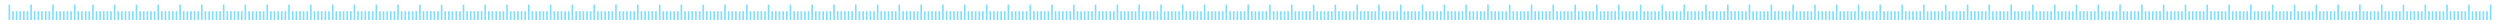 <?xml version="1.0" encoding="utf-8"?>
<!-- Generator: Adobe Illustrator 19.0.0, SVG Export Plug-In . SVG Version: 6.00 Build 0)  -->
<svg version="1.1" id="center_main_frame_ruler_bottom" xmlns="http://www.w3.org/2000/svg" xmlns:xlink="http://www.w3.org/1999/xlink" x="0px" y="0px"
	 viewBox="0 0 1520 15" style="enable-background:new 0 0 1520 15;" xml:space="preserve">
<style type="text/css">
	.center_main_frame_ruler_bottom_st0{opacity:0.5;}
	.center_main_frame_ruler_bottom_st1{fill:none;stroke:#00BEFF;stroke-miterlimit:10;}
</style>
<g class="center_main_frame_ruler_bottom_st0">
	<line id="XMLID_3832_" class="center_main_frame_ruler_bottom_st1" x1="47.6" y1="6.8" x2="47.6" y2="12.2"/>
	<line id="XMLID_3831_" class="center_main_frame_ruler_bottom_st1" x1="49.8" y1="6.8" x2="49.8" y2="12.2"/>
	<line id="XMLID_3830_" class="center_main_frame_ruler_bottom_st1" x1="52.1" y1="6.8" x2="52.1" y2="12.2"/>
	<line id="XMLID_3829_" class="center_main_frame_ruler_bottom_st1" x1="54.3" y1="6.8" x2="54.3" y2="12.2"/>
	<line id="XMLID_3828_" class="center_main_frame_ruler_bottom_st1" x1="56.5" y1="2.8" x2="56.5" y2="12.2"/>
	<line id="XMLID_3827_" class="center_main_frame_ruler_bottom_st1" x1="58.7" y1="6.8" x2="58.7" y2="12.2"/>
	<line id="XMLID_3826_" class="center_main_frame_ruler_bottom_st1" x1="60.9" y1="6.8" x2="60.9" y2="12.2"/>
	<line id="XMLID_3825_" class="center_main_frame_ruler_bottom_st1" x1="63.1" y1="6.8" x2="63.1" y2="12.2"/>
	<line id="XMLID_3824_" class="center_main_frame_ruler_bottom_st1" x1="65.3" y1="6.8" x2="65.3" y2="12.2"/>
	<line id="XMLID_3823_" class="center_main_frame_ruler_bottom_st1" x1="67.5" y1="6.8" x2="67.5" y2="12.2"/>
	<line id="XMLID_3822_" class="center_main_frame_ruler_bottom_st1" x1="69.7" y1="2.8" x2="69.7" y2="12.2"/>
	<line id="XMLID_3821_" class="center_main_frame_ruler_bottom_st1" x1="71.9" y1="6.8" x2="71.9" y2="12.2"/>
	<line id="XMLID_3820_" class="center_main_frame_ruler_bottom_st1" x1="74.1" y1="6.8" x2="74.1" y2="12.2"/>
	<line id="XMLID_3819_" class="center_main_frame_ruler_bottom_st1" x1="76.3" y1="6.8" x2="76.3" y2="12.2"/>
	<line id="XMLID_3818_" class="center_main_frame_ruler_bottom_st1" x1="78.6" y1="6.8" x2="78.6" y2="12.2"/>
	<line id="XMLID_3817_" class="center_main_frame_ruler_bottom_st1" x1="80.8" y1="6.8" x2="80.8" y2="12.2"/>
	<line id="XMLID_3816_" class="center_main_frame_ruler_bottom_st1" x1="83" y1="2.8" x2="83" y2="12.2"/>
	<line id="XMLID_3815_" class="center_main_frame_ruler_bottom_st1" x1="85.2" y1="6.8" x2="85.2" y2="12.2"/>
	<line id="XMLID_3814_" class="center_main_frame_ruler_bottom_st1" x1="87.4" y1="6.8" x2="87.4" y2="12.2"/>
	<line id="XMLID_3813_" class="center_main_frame_ruler_bottom_st1" x1="89.6" y1="6.8" x2="89.6" y2="12.2"/>
	<line id="XMLID_3812_" class="center_main_frame_ruler_bottom_st1" x1="91.8" y1="6.8" x2="91.8" y2="12.2"/>
	<line id="XMLID_3811_" class="center_main_frame_ruler_bottom_st1" x1="94" y1="6.8" x2="94" y2="12.2"/>
	<line id="XMLID_3810_" class="center_main_frame_ruler_bottom_st1" x1="96.2" y1="2.8" x2="96.2" y2="12.2"/>
	<line id="XMLID_3809_" class="center_main_frame_ruler_bottom_st1" x1="98.4" y1="6.8" x2="98.4" y2="12.2"/>
	<line id="XMLID_3808_" class="center_main_frame_ruler_bottom_st1" x1="100.6" y1="6.8" x2="100.6" y2="12.2"/>
	<line id="XMLID_3807_" class="center_main_frame_ruler_bottom_st1" x1="102.9" y1="6.8" x2="102.9" y2="12.2"/>
	<line id="XMLID_3806_" class="center_main_frame_ruler_bottom_st1" x1="105.1" y1="6.8" x2="105.1" y2="12.2"/>
	<line id="XMLID_3805_" class="center_main_frame_ruler_bottom_st1" x1="107.3" y1="6.8" x2="107.3" y2="12.2"/>
	<line id="XMLID_3804_" class="center_main_frame_ruler_bottom_st1" x1="109.5" y1="2.8" x2="109.5" y2="12.2"/>
	<line id="XMLID_3803_" class="center_main_frame_ruler_bottom_st1" x1="5.7" y1="2.8" x2="5.7" y2="12.2"/>
	<line id="XMLID_3802_" class="center_main_frame_ruler_bottom_st1" x1="7.9" y1="6.8" x2="7.9" y2="12.2"/>
	<line id="XMLID_3801_" class="center_main_frame_ruler_bottom_st1" x1="10.1" y1="6.8" x2="10.1" y2="12.2"/>
	<line id="XMLID_3800_" class="center_main_frame_ruler_bottom_st1" x1="12.3" y1="6.8" x2="12.3" y2="12.2"/>
	<line id="XMLID_3799_" class="center_main_frame_ruler_bottom_st1" x1="14.5" y1="6.8" x2="14.5" y2="12.2"/>
	<line id="XMLID_3798_" class="center_main_frame_ruler_bottom_st1" x1="16.7" y1="6.8" x2="16.7" y2="12.2"/>
	<line id="XMLID_3797_" class="center_main_frame_ruler_bottom_st1" x1="18.9" y1="2.8" x2="18.9" y2="12.2"/>
	<line id="XMLID_3796_" class="center_main_frame_ruler_bottom_st1" x1="21.1" y1="6.8" x2="21.1" y2="12.2"/>
	<line id="XMLID_3795_" class="center_main_frame_ruler_bottom_st1" x1="23.3" y1="6.8" x2="23.3" y2="12.2"/>
	<line id="XMLID_3794_" class="center_main_frame_ruler_bottom_st1" x1="25.5" y1="6.8" x2="25.5" y2="12.2"/>
	<line id="XMLID_3793_" class="center_main_frame_ruler_bottom_st1" x1="27.8" y1="6.8" x2="27.8" y2="12.2"/>
	<line id="XMLID_3792_" class="center_main_frame_ruler_bottom_st1" x1="30" y1="6.8" x2="30" y2="12.2"/>
	<line id="XMLID_3791_" class="center_main_frame_ruler_bottom_st1" x1="32.2" y1="2.8" x2="32.2" y2="12.2"/>
	<line id="XMLID_3790_" class="center_main_frame_ruler_bottom_st1" x1="34.4" y1="6.8" x2="34.4" y2="12.2"/>
	<line id="XMLID_3789_" class="center_main_frame_ruler_bottom_st1" x1="36.6" y1="6.8" x2="36.6" y2="12.2"/>
	<line id="XMLID_3788_" class="center_main_frame_ruler_bottom_st1" x1="38.8" y1="6.8" x2="38.8" y2="12.2"/>
	<line id="XMLID_3787_" class="center_main_frame_ruler_bottom_st1" x1="41" y1="6.8" x2="41" y2="12.2"/>
	<line id="XMLID_3786_" class="center_main_frame_ruler_bottom_st1" x1="43.2" y1="6.8" x2="43.2" y2="12.2"/>
	<line id="XMLID_3785_" class="center_main_frame_ruler_bottom_st1" x1="45.4" y1="2.8" x2="45.4" y2="12.2"/>
	<line id="XMLID_3784_" class="center_main_frame_ruler_bottom_st1" x1="111.7" y1="6.8" x2="111.7" y2="12.2"/>
	<line id="XMLID_3783_" class="center_main_frame_ruler_bottom_st1" x1="113.9" y1="6.8" x2="113.9" y2="12.2"/>
	<line id="XMLID_3782_" class="center_main_frame_ruler_bottom_st1" x1="116.1" y1="6.8" x2="116.1" y2="12.2"/>
	<line id="XMLID_3781_" class="center_main_frame_ruler_bottom_st1" x1="118.3" y1="6.8" x2="118.3" y2="12.2"/>
	<line id="XMLID_3780_" class="center_main_frame_ruler_bottom_st1" x1="120.5" y1="6.8" x2="120.5" y2="12.2"/>
	<line id="XMLID_3779_" class="center_main_frame_ruler_bottom_st1" x1="122.7" y1="2.8" x2="122.7" y2="12.2"/>
	<line id="XMLID_3778_" class="center_main_frame_ruler_bottom_st1" x1="124.9" y1="6.8" x2="124.9" y2="12.2"/>
	<line id="XMLID_3777_" class="center_main_frame_ruler_bottom_st1" x1="127.2" y1="6.8" x2="127.2" y2="12.2"/>
	<line id="XMLID_3776_" class="center_main_frame_ruler_bottom_st1" x1="129.4" y1="6.8" x2="129.4" y2="12.2"/>
	<line id="XMLID_3775_" class="center_main_frame_ruler_bottom_st1" x1="131.6" y1="6.8" x2="131.6" y2="12.2"/>
	<line id="XMLID_3774_" class="center_main_frame_ruler_bottom_st1" x1="133.8" y1="6.8" x2="133.8" y2="12.2"/>
	<line id="XMLID_3773_" class="center_main_frame_ruler_bottom_st1" x1="136" y1="2.8" x2="136" y2="12.2"/>
	<line id="XMLID_3772_" class="center_main_frame_ruler_bottom_st1" x1="138.2" y1="6.8" x2="138.2" y2="12.2"/>
	<line id="XMLID_3771_" class="center_main_frame_ruler_bottom_st1" x1="140.4" y1="6.8" x2="140.4" y2="12.2"/>
	<line id="XMLID_3770_" class="center_main_frame_ruler_bottom_st1" x1="142.6" y1="6.8" x2="142.6" y2="12.2"/>
	<line id="XMLID_3769_" class="center_main_frame_ruler_bottom_st1" x1="144.8" y1="6.8" x2="144.8" y2="12.2"/>
	<line id="XMLID_3768_" class="center_main_frame_ruler_bottom_st1" x1="147" y1="6.8" x2="147" y2="12.2"/>
	<line id="XMLID_3767_" class="center_main_frame_ruler_bottom_st1" x1="149.2" y1="2.8" x2="149.2" y2="12.2"/>
	<line id="XMLID_3766_" class="center_main_frame_ruler_bottom_st1" x1="151.5" y1="6.8" x2="151.5" y2="12.2"/>
	<line id="XMLID_3765_" class="center_main_frame_ruler_bottom_st1" x1="153.7" y1="6.8" x2="153.7" y2="12.2"/>
	<line id="XMLID_3764_" class="center_main_frame_ruler_bottom_st1" x1="155.9" y1="6.8" x2="155.9" y2="12.2"/>
	<line id="XMLID_3763_" class="center_main_frame_ruler_bottom_st1" x1="158.1" y1="6.8" x2="158.1" y2="12.2"/>
	<line id="XMLID_3762_" class="center_main_frame_ruler_bottom_st1" x1="160.3" y1="6.8" x2="160.3" y2="12.2"/>
	<line id="XMLID_3761_" class="center_main_frame_ruler_bottom_st1" x1="162.5" y1="2.8" x2="162.5" y2="12.2"/>
	<line id="XMLID_3760_" class="center_main_frame_ruler_bottom_st1" x1="164.7" y1="6.8" x2="164.7" y2="12.2"/>
	<line id="XMLID_3759_" class="center_main_frame_ruler_bottom_st1" x1="166.9" y1="6.8" x2="166.9" y2="12.2"/>
	<line id="XMLID_3758_" class="center_main_frame_ruler_bottom_st1" x1="169.1" y1="6.8" x2="169.1" y2="12.2"/>
	<line id="XMLID_3757_" class="center_main_frame_ruler_bottom_st1" x1="171.3" y1="6.8" x2="171.3" y2="12.2"/>
	<line id="XMLID_3756_" class="center_main_frame_ruler_bottom_st1" x1="173.5" y1="6.8" x2="173.5" y2="12.2"/>
	<line id="XMLID_3755_" class="center_main_frame_ruler_bottom_st1" x1="175.7" y1="2.8" x2="175.7" y2="12.2"/>
	<line id="XMLID_3754_" class="center_main_frame_ruler_bottom_st1" x1="178" y1="6.8" x2="178" y2="12.2"/>
	<line id="XMLID_3753_" class="center_main_frame_ruler_bottom_st1" x1="180.2" y1="6.8" x2="180.2" y2="12.2"/>
	<line id="XMLID_3752_" class="center_main_frame_ruler_bottom_st1" x1="182.4" y1="6.8" x2="182.4" y2="12.2"/>
	<line id="XMLID_3751_" class="center_main_frame_ruler_bottom_st1" x1="184.6" y1="6.8" x2="184.6" y2="12.2"/>
	<line id="XMLID_3750_" class="center_main_frame_ruler_bottom_st1" x1="186.8" y1="6.8" x2="186.8" y2="12.2"/>
	<line id="XMLID_3749_" class="center_main_frame_ruler_bottom_st1" x1="189" y1="2.8" x2="189" y2="12.2"/>
	<line id="XMLID_3748_" class="center_main_frame_ruler_bottom_st1" x1="191.2" y1="6.8" x2="191.2" y2="12.2"/>
	<line id="XMLID_3747_" class="center_main_frame_ruler_bottom_st1" x1="193.4" y1="6.8" x2="193.4" y2="12.2"/>
	<line id="XMLID_3746_" class="center_main_frame_ruler_bottom_st1" x1="195.6" y1="6.8" x2="195.6" y2="12.2"/>
	<line id="XMLID_3745_" class="center_main_frame_ruler_bottom_st1" x1="197.8" y1="6.8" x2="197.8" y2="12.2"/>
	<line id="XMLID_3744_" class="center_main_frame_ruler_bottom_st1" x1="200" y1="6.8" x2="200" y2="12.2"/>
	<line id="XMLID_3743_" class="center_main_frame_ruler_bottom_st1" x1="202.3" y1="2.8" x2="202.3" y2="12.2"/>
	<line id="XMLID_3742_" class="center_main_frame_ruler_bottom_st1" x1="204.5" y1="6.8" x2="204.5" y2="12.2"/>
	<line id="XMLID_3741_" class="center_main_frame_ruler_bottom_st1" x1="206.7" y1="6.8" x2="206.7" y2="12.2"/>
	<line id="XMLID_3740_" class="center_main_frame_ruler_bottom_st1" x1="208.9" y1="6.8" x2="208.9" y2="12.2"/>
	<line id="XMLID_3739_" class="center_main_frame_ruler_bottom_st1" x1="211.1" y1="6.8" x2="211.1" y2="12.2"/>
	<line id="XMLID_3738_" class="center_main_frame_ruler_bottom_st1" x1="213.3" y1="6.8" x2="213.3" y2="12.2"/>
	<line id="XMLID_3737_" class="center_main_frame_ruler_bottom_st1" x1="215.5" y1="2.8" x2="215.5" y2="12.2"/>
	<line id="XMLID_3736_" class="center_main_frame_ruler_bottom_st1" x1="217.7" y1="6.8" x2="217.7" y2="12.2"/>
	<line id="XMLID_3735_" class="center_main_frame_ruler_bottom_st1" x1="219.9" y1="6.8" x2="219.9" y2="12.2"/>
	<line id="XMLID_3734_" class="center_main_frame_ruler_bottom_st1" x1="222.1" y1="6.8" x2="222.1" y2="12.2"/>
	<line id="XMLID_3733_" class="center_main_frame_ruler_bottom_st1" x1="224.3" y1="6.8" x2="224.3" y2="12.2"/>
	<line id="XMLID_3732_" class="center_main_frame_ruler_bottom_st1" x1="226.6" y1="6.8" x2="226.6" y2="12.2"/>
	<line id="XMLID_3731_" class="center_main_frame_ruler_bottom_st1" x1="228.8" y1="2.8" x2="228.8" y2="12.2"/>
	<line id="XMLID_3730_" class="center_main_frame_ruler_bottom_st1" x1="231" y1="6.8" x2="231" y2="12.2"/>
	<line id="XMLID_3729_" class="center_main_frame_ruler_bottom_st1" x1="233.2" y1="6.8" x2="233.2" y2="12.2"/>
	<line id="XMLID_3728_" class="center_main_frame_ruler_bottom_st1" x1="235.4" y1="6.8" x2="235.4" y2="12.2"/>
	<line id="XMLID_3727_" class="center_main_frame_ruler_bottom_st1" x1="237.6" y1="6.8" x2="237.6" y2="12.2"/>
	<line id="XMLID_3726_" class="center_main_frame_ruler_bottom_st1" x1="239.8" y1="6.8" x2="239.8" y2="12.2"/>
	<line id="XMLID_3725_" class="center_main_frame_ruler_bottom_st1" x1="242" y1="2.8" x2="242" y2="12.2"/>
	<line id="XMLID_3724_" class="center_main_frame_ruler_bottom_st1" x1="244.2" y1="6.8" x2="244.2" y2="12.2"/>
	<line id="XMLID_3723_" class="center_main_frame_ruler_bottom_st1" x1="246.4" y1="6.8" x2="246.4" y2="12.2"/>
	<line id="XMLID_3722_" class="center_main_frame_ruler_bottom_st1" x1="248.6" y1="6.8" x2="248.6" y2="12.2"/>
	<line id="XMLID_3721_" class="center_main_frame_ruler_bottom_st1" x1="250.9" y1="6.8" x2="250.9" y2="12.2"/>
	<line id="XMLID_3720_" class="center_main_frame_ruler_bottom_st1" x1="253.1" y1="6.8" x2="253.1" y2="12.2"/>
	<line id="XMLID_3719_" class="center_main_frame_ruler_bottom_st1" x1="255.3" y1="2.8" x2="255.3" y2="12.2"/>
	<line id="XMLID_3718_" class="center_main_frame_ruler_bottom_st1" x1="257.5" y1="6.8" x2="257.5" y2="12.2"/>
	<line id="XMLID_3717_" class="center_main_frame_ruler_bottom_st1" x1="259.7" y1="6.8" x2="259.7" y2="12.2"/>
	<line id="XMLID_3716_" class="center_main_frame_ruler_bottom_st1" x1="261.9" y1="6.8" x2="261.9" y2="12.2"/>
	<line id="XMLID_3715_" class="center_main_frame_ruler_bottom_st1" x1="264.1" y1="6.8" x2="264.1" y2="12.2"/>
	<line id="XMLID_3714_" class="center_main_frame_ruler_bottom_st1" x1="266.3" y1="6.8" x2="266.3" y2="12.2"/>
	<line id="XMLID_3713_" class="center_main_frame_ruler_bottom_st1" x1="268.5" y1="2.8" x2="268.5" y2="12.2"/>
	<line id="XMLID_3712_" class="center_main_frame_ruler_bottom_st1" x1="270.7" y1="6.8" x2="270.7" y2="12.2"/>
	<line id="XMLID_3711_" class="center_main_frame_ruler_bottom_st1" x1="272.9" y1="6.8" x2="272.9" y2="12.2"/>
	<line id="XMLID_3710_" class="center_main_frame_ruler_bottom_st1" x1="275.1" y1="6.8" x2="275.1" y2="12.2"/>
	<line id="XMLID_3709_" class="center_main_frame_ruler_bottom_st1" x1="277.4" y1="6.8" x2="277.4" y2="12.2"/>
	<line id="XMLID_3708_" class="center_main_frame_ruler_bottom_st1" x1="279.6" y1="6.8" x2="279.6" y2="12.2"/>
	<line id="XMLID_3707_" class="center_main_frame_ruler_bottom_st1" x1="281.8" y1="2.8" x2="281.8" y2="12.2"/>
	<line id="XMLID_3706_" class="center_main_frame_ruler_bottom_st1" x1="284" y1="6.8" x2="284" y2="12.2"/>
	<line id="XMLID_3705_" class="center_main_frame_ruler_bottom_st1" x1="286.2" y1="6.8" x2="286.2" y2="12.2"/>
	<line id="XMLID_3704_" class="center_main_frame_ruler_bottom_st1" x1="288.4" y1="6.8" x2="288.4" y2="12.2"/>
	<line id="XMLID_3703_" class="center_main_frame_ruler_bottom_st1" x1="290.6" y1="6.8" x2="290.6" y2="12.2"/>
	<line id="XMLID_3702_" class="center_main_frame_ruler_bottom_st1" x1="292.8" y1="6.8" x2="292.8" y2="12.2"/>
	<line id="XMLID_3701_" class="center_main_frame_ruler_bottom_st1" x1="295" y1="2.8" x2="295" y2="12.2"/>
	<line id="XMLID_3700_" class="center_main_frame_ruler_bottom_st1" x1="297.2" y1="6.8" x2="297.2" y2="12.2"/>
	<line id="XMLID_3699_" class="center_main_frame_ruler_bottom_st1" x1="299.4" y1="6.8" x2="299.4" y2="12.2"/>
	<line id="XMLID_3698_" class="center_main_frame_ruler_bottom_st1" x1="301.7" y1="6.8" x2="301.7" y2="12.2"/>
	<line id="XMLID_3697_" class="center_main_frame_ruler_bottom_st1" x1="303.9" y1="6.8" x2="303.9" y2="12.2"/>
	<line id="XMLID_3696_" class="center_main_frame_ruler_bottom_st1" x1="306.1" y1="6.8" x2="306.1" y2="12.2"/>
	<line id="XMLID_3695_" class="center_main_frame_ruler_bottom_st1" x1="308.3" y1="2.8" x2="308.3" y2="12.2"/>
	<line id="XMLID_3694_" class="center_main_frame_ruler_bottom_st1" x1="310.5" y1="6.8" x2="310.5" y2="12.2"/>
	<line id="XMLID_3693_" class="center_main_frame_ruler_bottom_st1" x1="312.7" y1="6.8" x2="312.7" y2="12.2"/>
	<line id="XMLID_3692_" class="center_main_frame_ruler_bottom_st1" x1="314.9" y1="6.8" x2="314.9" y2="12.2"/>
	<line id="XMLID_3691_" class="center_main_frame_ruler_bottom_st1" x1="317.1" y1="6.8" x2="317.1" y2="12.2"/>
	<line id="XMLID_3690_" class="center_main_frame_ruler_bottom_st1" x1="319.3" y1="6.8" x2="319.3" y2="12.2"/>
	<line id="XMLID_3689_" class="center_main_frame_ruler_bottom_st1" x1="321.5" y1="2.8" x2="321.5" y2="12.2"/>
	<line id="XMLID_3688_" class="center_main_frame_ruler_bottom_st1" x1="323.7" y1="6.8" x2="323.7" y2="12.2"/>
	<line id="XMLID_3687_" class="center_main_frame_ruler_bottom_st1" x1="326" y1="6.8" x2="326" y2="12.2"/>
	<line id="XMLID_3686_" class="center_main_frame_ruler_bottom_st1" x1="328.2" y1="6.8" x2="328.2" y2="12.2"/>
	<line id="XMLID_3685_" class="center_main_frame_ruler_bottom_st1" x1="330.4" y1="6.8" x2="330.4" y2="12.2"/>
	<line id="XMLID_3684_" class="center_main_frame_ruler_bottom_st1" x1="332.6" y1="6.8" x2="332.6" y2="12.2"/>
	<line id="XMLID_3683_" class="center_main_frame_ruler_bottom_st1" x1="334.8" y1="2.8" x2="334.8" y2="12.2"/>
	<line id="XMLID_3682_" class="center_main_frame_ruler_bottom_st1" x1="337" y1="6.8" x2="337" y2="12.2"/>
	<line id="XMLID_3681_" class="center_main_frame_ruler_bottom_st1" x1="339.2" y1="6.8" x2="339.2" y2="12.2"/>
	<line id="XMLID_3680_" class="center_main_frame_ruler_bottom_st1" x1="341.4" y1="6.8" x2="341.4" y2="12.2"/>
	<line id="XMLID_3679_" class="center_main_frame_ruler_bottom_st1" x1="343.6" y1="6.8" x2="343.6" y2="12.2"/>
	<line id="XMLID_3678_" class="center_main_frame_ruler_bottom_st1" x1="345.8" y1="6.8" x2="345.8" y2="12.2"/>
	<line id="XMLID_3677_" class="center_main_frame_ruler_bottom_st1" x1="348" y1="2.8" x2="348" y2="12.2"/>
	<line id="XMLID_3676_" class="center_main_frame_ruler_bottom_st1" x1="350.3" y1="6.8" x2="350.3" y2="12.2"/>
	<line id="XMLID_3675_" class="center_main_frame_ruler_bottom_st1" x1="352.5" y1="6.8" x2="352.5" y2="12.2"/>
	<line id="XMLID_3674_" class="center_main_frame_ruler_bottom_st1" x1="354.7" y1="6.8" x2="354.7" y2="12.2"/>
	<line id="XMLID_3673_" class="center_main_frame_ruler_bottom_st1" x1="356.9" y1="6.8" x2="356.9" y2="12.2"/>
	<line id="XMLID_3672_" class="center_main_frame_ruler_bottom_st1" x1="359.1" y1="6.8" x2="359.1" y2="12.2"/>
	<line id="XMLID_3671_" class="center_main_frame_ruler_bottom_st1" x1="361.3" y1="2.8" x2="361.3" y2="12.2"/>
	<line id="XMLID_3670_" class="center_main_frame_ruler_bottom_st1" x1="363.5" y1="6.8" x2="363.5" y2="12.2"/>
	<line id="XMLID_3661_" class="center_main_frame_ruler_bottom_st1" x1="365.7" y1="6.8" x2="365.7" y2="12.2"/>
	<line id="XMLID_3660_" class="center_main_frame_ruler_bottom_st1" x1="367.9" y1="6.8" x2="367.9" y2="12.2"/>
	<line id="XMLID_3659_" class="center_main_frame_ruler_bottom_st1" x1="370.1" y1="6.8" x2="370.1" y2="12.2"/>
	<line id="XMLID_3658_" class="center_main_frame_ruler_bottom_st1" x1="372.3" y1="6.8" x2="372.3" y2="12.2"/>
	<line id="XMLID_3657_" class="center_main_frame_ruler_bottom_st1" x1="374.5" y1="2.8" x2="374.5" y2="12.2"/>
	<line id="XMLID_3656_" class="center_main_frame_ruler_bottom_st1" x1="376.8" y1="6.8" x2="376.8" y2="12.2"/>
	<line id="XMLID_3655_" class="center_main_frame_ruler_bottom_st1" x1="379" y1="6.8" x2="379" y2="12.2"/>
	<line id="XMLID_3654_" class="center_main_frame_ruler_bottom_st1" x1="381.2" y1="6.8" x2="381.2" y2="12.2"/>
	<line id="XMLID_3653_" class="center_main_frame_ruler_bottom_st1" x1="383.4" y1="6.8" x2="383.4" y2="12.2"/>
	<line id="XMLID_3652_" class="center_main_frame_ruler_bottom_st1" x1="385.6" y1="6.8" x2="385.6" y2="12.2"/>
	<line id="XMLID_3651_" class="center_main_frame_ruler_bottom_st1" x1="387.8" y1="2.8" x2="387.8" y2="12.2"/>
	<line id="XMLID_3650_" class="center_main_frame_ruler_bottom_st1" x1="390" y1="6.8" x2="390" y2="12.2"/>
	<line id="XMLID_3649_" class="center_main_frame_ruler_bottom_st1" x1="392.2" y1="6.8" x2="392.2" y2="12.2"/>
	<line id="XMLID_3648_" class="center_main_frame_ruler_bottom_st1" x1="394.4" y1="6.8" x2="394.4" y2="12.2"/>
	<line id="XMLID_3647_" class="center_main_frame_ruler_bottom_st1" x1="396.6" y1="6.8" x2="396.6" y2="12.2"/>
	<line id="XMLID_3646_" class="center_main_frame_ruler_bottom_st1" x1="398.8" y1="6.8" x2="398.8" y2="12.2"/>
	<line id="XMLID_3645_" class="center_main_frame_ruler_bottom_st1" x1="401.1" y1="2.8" x2="401.1" y2="12.2"/>
	<line id="XMLID_3644_" class="center_main_frame_ruler_bottom_st1" x1="403.3" y1="6.8" x2="403.3" y2="12.2"/>
	<line id="XMLID_3643_" class="center_main_frame_ruler_bottom_st1" x1="405.5" y1="6.8" x2="405.5" y2="12.2"/>
	<line id="XMLID_3642_" class="center_main_frame_ruler_bottom_st1" x1="407.7" y1="6.8" x2="407.7" y2="12.2"/>
	<line id="XMLID_3641_" class="center_main_frame_ruler_bottom_st1" x1="409.9" y1="6.8" x2="409.9" y2="12.2"/>
	<line id="XMLID_3640_" class="center_main_frame_ruler_bottom_st1" x1="412.1" y1="6.8" x2="412.1" y2="12.2"/>
	<line id="XMLID_3639_" class="center_main_frame_ruler_bottom_st1" x1="414.3" y1="2.8" x2="414.3" y2="12.2"/>
	<line id="XMLID_3638_" class="center_main_frame_ruler_bottom_st1" x1="416.5" y1="6.8" x2="416.5" y2="12.2"/>
	<line id="XMLID_3637_" class="center_main_frame_ruler_bottom_st1" x1="418.7" y1="6.8" x2="418.7" y2="12.2"/>
	<line id="XMLID_3636_" class="center_main_frame_ruler_bottom_st1" x1="420.9" y1="6.8" x2="420.9" y2="12.2"/>
	<line id="XMLID_3635_" class="center_main_frame_ruler_bottom_st1" x1="423.1" y1="6.8" x2="423.1" y2="12.2"/>
	<line id="XMLID_3634_" class="center_main_frame_ruler_bottom_st1" x1="425.4" y1="6.8" x2="425.4" y2="12.2"/>
	<line id="XMLID_3633_" class="center_main_frame_ruler_bottom_st1" x1="427.6" y1="2.8" x2="427.6" y2="12.2"/>
	<line id="XMLID_3632_" class="center_main_frame_ruler_bottom_st1" x1="429.8" y1="6.8" x2="429.8" y2="12.2"/>
	<line id="XMLID_3631_" class="center_main_frame_ruler_bottom_st1" x1="432" y1="6.8" x2="432" y2="12.2"/>
	<line id="XMLID_3630_" class="center_main_frame_ruler_bottom_st1" x1="434.2" y1="6.8" x2="434.2" y2="12.2"/>
	<line id="XMLID_3629_" class="center_main_frame_ruler_bottom_st1" x1="436.4" y1="6.8" x2="436.4" y2="12.2"/>
	<line id="XMLID_3628_" class="center_main_frame_ruler_bottom_st1" x1="438.6" y1="6.8" x2="438.6" y2="12.2"/>
	<line id="XMLID_3627_" class="center_main_frame_ruler_bottom_st1" x1="440.8" y1="2.8" x2="440.8" y2="12.2"/>
	<line id="XMLID_3626_" class="center_main_frame_ruler_bottom_st1" x1="443" y1="6.8" x2="443" y2="12.2"/>
	<line id="XMLID_3625_" class="center_main_frame_ruler_bottom_st1" x1="445.2" y1="6.8" x2="445.2" y2="12.2"/>
	<line id="XMLID_3624_" class="center_main_frame_ruler_bottom_st1" x1="447.4" y1="6.8" x2="447.4" y2="12.2"/>
	<line id="XMLID_3623_" class="center_main_frame_ruler_bottom_st1" x1="449.7" y1="6.8" x2="449.7" y2="12.2"/>
	<line id="XMLID_3622_" class="center_main_frame_ruler_bottom_st1" x1="451.9" y1="6.8" x2="451.9" y2="12.2"/>
	<line id="XMLID_3621_" class="center_main_frame_ruler_bottom_st1" x1="454.1" y1="2.8" x2="454.1" y2="12.2"/>
	<line id="XMLID_3620_" class="center_main_frame_ruler_bottom_st1" x1="456.3" y1="6.8" x2="456.3" y2="12.2"/>
	<line id="XMLID_3619_" class="center_main_frame_ruler_bottom_st1" x1="458.5" y1="6.8" x2="458.5" y2="12.2"/>
	<line id="XMLID_3618_" class="center_main_frame_ruler_bottom_st1" x1="460.7" y1="6.8" x2="460.7" y2="12.2"/>
	<line id="XMLID_3617_" class="center_main_frame_ruler_bottom_st1" x1="462.9" y1="6.8" x2="462.9" y2="12.2"/>
	<line id="XMLID_3616_" class="center_main_frame_ruler_bottom_st1" x1="465.1" y1="6.8" x2="465.1" y2="12.2"/>
	<line id="XMLID_3615_" class="center_main_frame_ruler_bottom_st1" x1="467.3" y1="2.8" x2="467.3" y2="12.2"/>
	<line id="XMLID_3614_" class="center_main_frame_ruler_bottom_st1" x1="469.5" y1="6.8" x2="469.5" y2="12.2"/>
	<line id="XMLID_3613_" class="center_main_frame_ruler_bottom_st1" x1="471.7" y1="6.8" x2="471.7" y2="12.2"/>
	<line id="XMLID_3612_" class="center_main_frame_ruler_bottom_st1" x1="473.9" y1="6.8" x2="473.9" y2="12.2"/>
	<line id="XMLID_3611_" class="center_main_frame_ruler_bottom_st1" x1="476.2" y1="6.8" x2="476.2" y2="12.2"/>
	<line id="XMLID_3610_" class="center_main_frame_ruler_bottom_st1" x1="478.4" y1="6.8" x2="478.4" y2="12.2"/>
	<line id="XMLID_3609_" class="center_main_frame_ruler_bottom_st1" x1="480.6" y1="2.8" x2="480.6" y2="12.2"/>
	<line id="XMLID_3608_" class="center_main_frame_ruler_bottom_st1" x1="482.8" y1="6.8" x2="482.8" y2="12.2"/>
	<line id="XMLID_3607_" class="center_main_frame_ruler_bottom_st1" x1="485" y1="6.8" x2="485" y2="12.2"/>
	<line id="XMLID_3606_" class="center_main_frame_ruler_bottom_st1" x1="487.2" y1="6.8" x2="487.2" y2="12.2"/>
	<line id="XMLID_3605_" class="center_main_frame_ruler_bottom_st1" x1="489.4" y1="6.8" x2="489.4" y2="12.2"/>
	<line id="XMLID_3604_" class="center_main_frame_ruler_bottom_st1" x1="491.6" y1="6.8" x2="491.6" y2="12.2"/>
	<line id="XMLID_3603_" class="center_main_frame_ruler_bottom_st1" x1="493.8" y1="2.8" x2="493.8" y2="12.2"/>
	<line id="XMLID_3602_" class="center_main_frame_ruler_bottom_st1" x1="496" y1="6.8" x2="496" y2="12.2"/>
	<line id="XMLID_3601_" class="center_main_frame_ruler_bottom_st1" x1="498.2" y1="6.8" x2="498.2" y2="12.2"/>
	<line id="XMLID_3600_" class="center_main_frame_ruler_bottom_st1" x1="500.5" y1="6.8" x2="500.5" y2="12.2"/>
	<line id="XMLID_3599_" class="center_main_frame_ruler_bottom_st1" x1="502.7" y1="6.8" x2="502.7" y2="12.2"/>
	<line id="XMLID_3598_" class="center_main_frame_ruler_bottom_st1" x1="504.9" y1="6.8" x2="504.9" y2="12.2"/>
	<line id="XMLID_3597_" class="center_main_frame_ruler_bottom_st1" x1="507.1" y1="2.8" x2="507.1" y2="12.2"/>
	<line id="XMLID_3596_" class="center_main_frame_ruler_bottom_st1" x1="509.3" y1="6.8" x2="509.3" y2="12.2"/>
	<line id="XMLID_3595_" class="center_main_frame_ruler_bottom_st1" x1="511.5" y1="6.8" x2="511.5" y2="12.2"/>
	<line id="XMLID_3594_" class="center_main_frame_ruler_bottom_st1" x1="513.7" y1="6.8" x2="513.7" y2="12.2"/>
	<line id="XMLID_3593_" class="center_main_frame_ruler_bottom_st1" x1="515.9" y1="6.8" x2="515.9" y2="12.2"/>
	<line id="XMLID_3592_" class="center_main_frame_ruler_bottom_st1" x1="518.1" y1="6.8" x2="518.1" y2="12.2"/>
	<line id="XMLID_3591_" class="center_main_frame_ruler_bottom_st1" x1="520.3" y1="2.8" x2="520.3" y2="12.2"/>
	<line id="XMLID_3590_" class="center_main_frame_ruler_bottom_st1" x1="522.5" y1="6.8" x2="522.5" y2="12.2"/>
	<line id="XMLID_3589_" class="center_main_frame_ruler_bottom_st1" x1="524.8" y1="6.8" x2="524.8" y2="12.2"/>
	<line id="XMLID_3588_" class="center_main_frame_ruler_bottom_st1" x1="527" y1="6.8" x2="527" y2="12.2"/>
	<line id="XMLID_3587_" class="center_main_frame_ruler_bottom_st1" x1="529.2" y1="6.8" x2="529.2" y2="12.2"/>
	<line id="XMLID_3586_" class="center_main_frame_ruler_bottom_st1" x1="531.4" y1="6.8" x2="531.4" y2="12.2"/>
	<line id="XMLID_3585_" class="center_main_frame_ruler_bottom_st1" x1="533.6" y1="2.8" x2="533.6" y2="12.2"/>
	<line id="XMLID_3584_" class="center_main_frame_ruler_bottom_st1" x1="535.8" y1="6.8" x2="535.8" y2="12.2"/>
	<line id="XMLID_3583_" class="center_main_frame_ruler_bottom_st1" x1="538" y1="6.8" x2="538" y2="12.2"/>
	<line id="XMLID_3582_" class="center_main_frame_ruler_bottom_st1" x1="540.2" y1="6.8" x2="540.2" y2="12.2"/>
	<line id="XMLID_3581_" class="center_main_frame_ruler_bottom_st1" x1="542.4" y1="6.8" x2="542.4" y2="12.2"/>
	<line id="XMLID_3580_" class="center_main_frame_ruler_bottom_st1" x1="544.6" y1="6.8" x2="544.6" y2="12.2"/>
	<line id="XMLID_3579_" class="center_main_frame_ruler_bottom_st1" x1="546.8" y1="2.8" x2="546.8" y2="12.2"/>
	<line id="XMLID_3578_" class="center_main_frame_ruler_bottom_st1" x1="549.1" y1="6.8" x2="549.1" y2="12.2"/>
	<line id="XMLID_3577_" class="center_main_frame_ruler_bottom_st1" x1="551.3" y1="6.8" x2="551.3" y2="12.2"/>
	<line id="XMLID_3576_" class="center_main_frame_ruler_bottom_st1" x1="553.5" y1="6.8" x2="553.5" y2="12.2"/>
	<line id="XMLID_3575_" class="center_main_frame_ruler_bottom_st1" x1="555.7" y1="6.8" x2="555.7" y2="12.2"/>
	<line id="XMLID_3574_" class="center_main_frame_ruler_bottom_st1" x1="557.9" y1="6.8" x2="557.9" y2="12.2"/>
	<line id="XMLID_3573_" class="center_main_frame_ruler_bottom_st1" x1="560.1" y1="2.8" x2="560.1" y2="12.2"/>
	<line id="XMLID_3572_" class="center_main_frame_ruler_bottom_st1" x1="562.3" y1="6.8" x2="562.3" y2="12.2"/>
	<line id="XMLID_3571_" class="center_main_frame_ruler_bottom_st1" x1="564.5" y1="6.8" x2="564.5" y2="12.2"/>
	<line id="XMLID_3570_" class="center_main_frame_ruler_bottom_st1" x1="566.7" y1="6.8" x2="566.7" y2="12.2"/>
	<line id="XMLID_3569_" class="center_main_frame_ruler_bottom_st1" x1="568.9" y1="6.8" x2="568.9" y2="12.2"/>
	<line id="XMLID_3568_" class="center_main_frame_ruler_bottom_st1" x1="571.1" y1="6.8" x2="571.1" y2="12.2"/>
	<line id="XMLID_3567_" class="center_main_frame_ruler_bottom_st1" x1="573.3" y1="2.8" x2="573.3" y2="12.2"/>
	<line id="XMLID_3566_" class="center_main_frame_ruler_bottom_st1" x1="575.6" y1="6.8" x2="575.6" y2="12.2"/>
	<line id="XMLID_3565_" class="center_main_frame_ruler_bottom_st1" x1="577.8" y1="6.8" x2="577.8" y2="12.2"/>
	<line id="XMLID_3564_" class="center_main_frame_ruler_bottom_st1" x1="580" y1="6.8" x2="580" y2="12.2"/>
	<line id="XMLID_3563_" class="center_main_frame_ruler_bottom_st1" x1="582.2" y1="6.8" x2="582.2" y2="12.2"/>
	<line id="XMLID_3562_" class="center_main_frame_ruler_bottom_st1" x1="584.4" y1="6.8" x2="584.4" y2="12.2"/>
	<line id="XMLID_3561_" class="center_main_frame_ruler_bottom_st1" x1="586.6" y1="2.8" x2="586.6" y2="12.2"/>
	<line id="XMLID_3560_" class="center_main_frame_ruler_bottom_st1" x1="588.8" y1="6.8" x2="588.8" y2="12.2"/>
	<line id="XMLID_3559_" class="center_main_frame_ruler_bottom_st1" x1="591" y1="6.8" x2="591" y2="12.2"/>
	<line id="XMLID_3558_" class="center_main_frame_ruler_bottom_st1" x1="593.2" y1="6.8" x2="593.2" y2="12.2"/>
	<line id="XMLID_3557_" class="center_main_frame_ruler_bottom_st1" x1="595.4" y1="6.8" x2="595.4" y2="12.2"/>
	<line id="XMLID_3556_" class="center_main_frame_ruler_bottom_st1" x1="597.6" y1="6.8" x2="597.6" y2="12.2"/>
	<line id="XMLID_3555_" class="center_main_frame_ruler_bottom_st1" x1="599.9" y1="2.8" x2="599.9" y2="12.2"/>
	<line id="XMLID_3554_" class="center_main_frame_ruler_bottom_st1" x1="602.1" y1="6.8" x2="602.1" y2="12.2"/>
	<line id="XMLID_3553_" class="center_main_frame_ruler_bottom_st1" x1="604.3" y1="6.8" x2="604.3" y2="12.2"/>
	<line id="XMLID_3552_" class="center_main_frame_ruler_bottom_st1" x1="606.5" y1="6.8" x2="606.5" y2="12.2"/>
	<line id="XMLID_3551_" class="center_main_frame_ruler_bottom_st1" x1="608.7" y1="6.8" x2="608.7" y2="12.2"/>
	<line id="XMLID_3550_" class="center_main_frame_ruler_bottom_st1" x1="610.9" y1="6.8" x2="610.9" y2="12.2"/>
	<line id="XMLID_3549_" class="center_main_frame_ruler_bottom_st1" x1="613.1" y1="2.8" x2="613.1" y2="12.2"/>
	<line id="XMLID_3548_" class="center_main_frame_ruler_bottom_st1" x1="615.3" y1="6.8" x2="615.3" y2="12.2"/>
	<line id="XMLID_3547_" class="center_main_frame_ruler_bottom_st1" x1="617.5" y1="6.8" x2="617.5" y2="12.2"/>
	<line id="XMLID_3546_" class="center_main_frame_ruler_bottom_st1" x1="619.7" y1="6.8" x2="619.7" y2="12.2"/>
	<line id="XMLID_3545_" class="center_main_frame_ruler_bottom_st1" x1="621.9" y1="6.8" x2="621.9" y2="12.2"/>
	<line id="XMLID_3544_" class="center_main_frame_ruler_bottom_st1" x1="624.2" y1="6.8" x2="624.2" y2="12.2"/>
	<line id="XMLID_3543_" class="center_main_frame_ruler_bottom_st1" x1="626.4" y1="2.8" x2="626.4" y2="12.2"/>
	<line id="XMLID_3542_" class="center_main_frame_ruler_bottom_st1" x1="628.6" y1="6.8" x2="628.6" y2="12.2"/>
	<line id="XMLID_3541_" class="center_main_frame_ruler_bottom_st1" x1="630.8" y1="6.8" x2="630.8" y2="12.2"/>
	<line id="XMLID_3540_" class="center_main_frame_ruler_bottom_st1" x1="633" y1="6.8" x2="633" y2="12.2"/>
	<line id="XMLID_3539_" class="center_main_frame_ruler_bottom_st1" x1="635.2" y1="6.8" x2="635.2" y2="12.2"/>
	<line id="XMLID_3538_" class="center_main_frame_ruler_bottom_st1" x1="637.4" y1="6.8" x2="637.4" y2="12.2"/>
	<line id="XMLID_3537_" class="center_main_frame_ruler_bottom_st1" x1="639.6" y1="2.8" x2="639.6" y2="12.2"/>
	<line id="XMLID_3536_" class="center_main_frame_ruler_bottom_st1" x1="641.8" y1="6.8" x2="641.8" y2="12.2"/>
	<line id="XMLID_3535_" class="center_main_frame_ruler_bottom_st1" x1="644" y1="6.8" x2="644" y2="12.2"/>
	<line id="XMLID_3534_" class="center_main_frame_ruler_bottom_st1" x1="646.2" y1="6.8" x2="646.2" y2="12.2"/>
	<line id="XMLID_3533_" class="center_main_frame_ruler_bottom_st1" x1="648.5" y1="6.8" x2="648.5" y2="12.2"/>
	<line id="XMLID_3532_" class="center_main_frame_ruler_bottom_st1" x1="650.7" y1="6.8" x2="650.7" y2="12.2"/>
	<line id="XMLID_3531_" class="center_main_frame_ruler_bottom_st1" x1="652.9" y1="2.8" x2="652.9" y2="12.2"/>
	<line id="XMLID_3530_" class="center_main_frame_ruler_bottom_st1" x1="655.1" y1="6.8" x2="655.1" y2="12.2"/>
	<line id="XMLID_3529_" class="center_main_frame_ruler_bottom_st1" x1="657.3" y1="6.8" x2="657.3" y2="12.2"/>
	<line id="XMLID_3528_" class="center_main_frame_ruler_bottom_st1" x1="659.5" y1="6.8" x2="659.5" y2="12.2"/>
	<line id="XMLID_3527_" class="center_main_frame_ruler_bottom_st1" x1="661.7" y1="6.8" x2="661.7" y2="12.2"/>
	<line id="XMLID_3526_" class="center_main_frame_ruler_bottom_st1" x1="663.9" y1="6.8" x2="663.9" y2="12.2"/>
	<line id="XMLID_3525_" class="center_main_frame_ruler_bottom_st1" x1="666.1" y1="2.8" x2="666.1" y2="12.2"/>
	<line id="XMLID_3524_" class="center_main_frame_ruler_bottom_st1" x1="668.3" y1="6.8" x2="668.3" y2="12.2"/>
	<line id="XMLID_3523_" class="center_main_frame_ruler_bottom_st1" x1="670.5" y1="6.8" x2="670.5" y2="12.2"/>
	<line id="XMLID_3522_" class="center_main_frame_ruler_bottom_st1" x1="672.7" y1="6.8" x2="672.7" y2="12.2"/>
	<line id="XMLID_3521_" class="center_main_frame_ruler_bottom_st1" x1="675" y1="6.8" x2="675" y2="12.2"/>
	<line id="XMLID_3520_" class="center_main_frame_ruler_bottom_st1" x1="677.2" y1="6.8" x2="677.2" y2="12.2"/>
	<line id="XMLID_3519_" class="center_main_frame_ruler_bottom_st1" x1="679.4" y1="2.8" x2="679.4" y2="12.2"/>
	<line id="XMLID_3518_" class="center_main_frame_ruler_bottom_st1" x1="681.6" y1="6.8" x2="681.6" y2="12.2"/>
	<line id="XMLID_3517_" class="center_main_frame_ruler_bottom_st1" x1="683.8" y1="6.8" x2="683.8" y2="12.2"/>
	<line id="XMLID_3516_" class="center_main_frame_ruler_bottom_st1" x1="686" y1="6.8" x2="686" y2="12.2"/>
	<line id="XMLID_3515_" class="center_main_frame_ruler_bottom_st1" x1="688.2" y1="6.8" x2="688.2" y2="12.2"/>
	<line id="XMLID_3513_" class="center_main_frame_ruler_bottom_st1" x1="690.4" y1="6.8" x2="690.4" y2="12.2"/>
	<line id="XMLID_3512_" class="center_main_frame_ruler_bottom_st1" x1="692.6" y1="2.8" x2="692.6" y2="12.2"/>
	<line id="XMLID_3511_" class="center_main_frame_ruler_bottom_st1" x1="694.8" y1="6.8" x2="694.8" y2="12.2"/>
	<line id="XMLID_3510_" class="center_main_frame_ruler_bottom_st1" x1="697" y1="6.8" x2="697" y2="12.2"/>
	<line id="XMLID_3509_" class="center_main_frame_ruler_bottom_st1" x1="699.3" y1="6.8" x2="699.3" y2="12.2"/>
	<line id="XMLID_3508_" class="center_main_frame_ruler_bottom_st1" x1="701.5" y1="6.8" x2="701.5" y2="12.2"/>
	<line id="XMLID_3507_" class="center_main_frame_ruler_bottom_st1" x1="703.7" y1="6.8" x2="703.7" y2="12.2"/>
	<line id="XMLID_3506_" class="center_main_frame_ruler_bottom_st1" x1="705.9" y1="2.8" x2="705.9" y2="12.2"/>
	<line id="XMLID_3505_" class="center_main_frame_ruler_bottom_st1" x1="708.1" y1="6.8" x2="708.1" y2="12.2"/>
	<line id="XMLID_3504_" class="center_main_frame_ruler_bottom_st1" x1="710.3" y1="6.8" x2="710.3" y2="12.2"/>
	<line id="XMLID_3502_" class="center_main_frame_ruler_bottom_st1" x1="712.5" y1="6.8" x2="712.5" y2="12.2"/>
	<line id="XMLID_3501_" class="center_main_frame_ruler_bottom_st1" x1="714.7" y1="6.8" x2="714.7" y2="12.2"/>
	<line id="XMLID_3500_" class="center_main_frame_ruler_bottom_st1" x1="716.9" y1="6.8" x2="716.9" y2="12.2"/>
	<line id="XMLID_3499_" class="center_main_frame_ruler_bottom_st1" x1="719.1" y1="2.8" x2="719.1" y2="12.2"/>
	<line id="XMLID_3498_" class="center_main_frame_ruler_bottom_st1" x1="721.3" y1="6.8" x2="721.3" y2="12.2"/>
	<line id="XMLID_3496_" class="center_main_frame_ruler_bottom_st1" x1="723.6" y1="6.8" x2="723.6" y2="12.2"/>
	<line id="XMLID_3495_" class="center_main_frame_ruler_bottom_st1" x1="725.8" y1="6.8" x2="725.8" y2="12.2"/>
	<line id="XMLID_3494_" class="center_main_frame_ruler_bottom_st1" x1="728" y1="6.8" x2="728" y2="12.2"/>
	<line id="XMLID_3493_" class="center_main_frame_ruler_bottom_st1" x1="730.2" y1="6.8" x2="730.2" y2="12.2"/>
	<line id="XMLID_3492_" class="center_main_frame_ruler_bottom_st1" x1="732.4" y1="2.8" x2="732.4" y2="12.2"/>
	<line id="XMLID_3491_" class="center_main_frame_ruler_bottom_st1" x1="734.6" y1="6.8" x2="734.6" y2="12.2"/>
	<line id="XMLID_3490_" class="center_main_frame_ruler_bottom_st1" x1="736.8" y1="6.8" x2="736.8" y2="12.2"/>
	<line id="XMLID_3489_" class="center_main_frame_ruler_bottom_st1" x1="739" y1="6.8" x2="739" y2="12.2"/>
	<line id="XMLID_3488_" class="center_main_frame_ruler_bottom_st1" x1="741.2" y1="6.8" x2="741.2" y2="12.2"/>
	<line id="XMLID_3487_" class="center_main_frame_ruler_bottom_st1" x1="743.4" y1="6.8" x2="743.4" y2="12.2"/>
	<line id="XMLID_3486_" class="center_main_frame_ruler_bottom_st1" x1="745.6" y1="2.8" x2="745.6" y2="12.2"/>
	<line id="XMLID_3485_" class="center_main_frame_ruler_bottom_st1" x1="747.9" y1="6.8" x2="747.9" y2="12.2"/>
	<line id="XMLID_3484_" class="center_main_frame_ruler_bottom_st1" x1="750.1" y1="6.8" x2="750.1" y2="12.2"/>
	<line id="XMLID_3483_" class="center_main_frame_ruler_bottom_st1" x1="752.3" y1="6.8" x2="752.3" y2="12.2"/>
	<line id="XMLID_3482_" class="center_main_frame_ruler_bottom_st1" x1="754.5" y1="6.8" x2="754.5" y2="12.2"/>
	<line id="XMLID_3481_" class="center_main_frame_ruler_bottom_st1" x1="756.7" y1="6.8" x2="756.7" y2="12.2"/>
	<line id="XMLID_3480_" class="center_main_frame_ruler_bottom_st1" x1="758.9" y1="2.8" x2="758.9" y2="12.2"/>
	<line id="XMLID_3479_" class="center_main_frame_ruler_bottom_st1" x1="761.1" y1="6.8" x2="761.1" y2="12.2"/>
	<line id="XMLID_3478_" class="center_main_frame_ruler_bottom_st1" x1="763.3" y1="6.8" x2="763.3" y2="12.2"/>
	<line id="XMLID_3477_" class="center_main_frame_ruler_bottom_st1" x1="765.5" y1="6.8" x2="765.5" y2="12.2"/>
	<line id="XMLID_3476_" class="center_main_frame_ruler_bottom_st1" x1="767.7" y1="6.8" x2="767.7" y2="12.2"/>
	<line id="XMLID_3475_" class="center_main_frame_ruler_bottom_st1" x1="769.9" y1="6.8" x2="769.9" y2="12.2"/>
	<line id="XMLID_3474_" class="center_main_frame_ruler_bottom_st1" x1="772.1" y1="2.8" x2="772.1" y2="12.2"/>
	<line id="XMLID_3473_" class="center_main_frame_ruler_bottom_st1" x1="774.4" y1="6.8" x2="774.4" y2="12.2"/>
	<line id="XMLID_3472_" class="center_main_frame_ruler_bottom_st1" x1="776.6" y1="6.8" x2="776.6" y2="12.2"/>
	<line id="XMLID_3471_" class="center_main_frame_ruler_bottom_st1" x1="778.8" y1="6.8" x2="778.8" y2="12.2"/>
	<line id="XMLID_3470_" class="center_main_frame_ruler_bottom_st1" x1="781" y1="6.8" x2="781" y2="12.2"/>
	<line id="XMLID_3469_" class="center_main_frame_ruler_bottom_st1" x1="783.2" y1="6.8" x2="783.2" y2="12.2"/>
	<line id="XMLID_3468_" class="center_main_frame_ruler_bottom_st1" x1="785.4" y1="2.8" x2="785.4" y2="12.2"/>
	<line id="XMLID_3467_" class="center_main_frame_ruler_bottom_st1" x1="787.6" y1="6.8" x2="787.6" y2="12.2"/>
	<line id="XMLID_3466_" class="center_main_frame_ruler_bottom_st1" x1="789.8" y1="6.8" x2="789.8" y2="12.2"/>
	<line id="XMLID_3465_" class="center_main_frame_ruler_bottom_st1" x1="792" y1="6.8" x2="792" y2="12.2"/>
	<line id="XMLID_3464_" class="center_main_frame_ruler_bottom_st1" x1="794.2" y1="6.8" x2="794.2" y2="12.2"/>
	<line id="XMLID_3463_" class="center_main_frame_ruler_bottom_st1" x1="796.4" y1="6.8" x2="796.4" y2="12.2"/>
	<line id="XMLID_3462_" class="center_main_frame_ruler_bottom_st1" x1="798.7" y1="2.8" x2="798.7" y2="12.2"/>
	<line id="XMLID_3461_" class="center_main_frame_ruler_bottom_st1" x1="800.9" y1="6.8" x2="800.9" y2="12.2"/>
	<line id="XMLID_3460_" class="center_main_frame_ruler_bottom_st1" x1="803.1" y1="6.8" x2="803.1" y2="12.2"/>
	<line id="XMLID_3459_" class="center_main_frame_ruler_bottom_st1" x1="805.3" y1="6.8" x2="805.3" y2="12.2"/>
	<line id="XMLID_3458_" class="center_main_frame_ruler_bottom_st1" x1="807.5" y1="6.8" x2="807.5" y2="12.2"/>
	<line id="XMLID_3457_" class="center_main_frame_ruler_bottom_st1" x1="809.7" y1="6.8" x2="809.7" y2="12.2"/>
	<line id="XMLID_3456_" class="center_main_frame_ruler_bottom_st1" x1="811.9" y1="2.8" x2="811.9" y2="12.2"/>
	<line id="XMLID_3455_" class="center_main_frame_ruler_bottom_st1" x1="814.1" y1="6.8" x2="814.1" y2="12.2"/>
	<line id="XMLID_3454_" class="center_main_frame_ruler_bottom_st1" x1="816.3" y1="6.8" x2="816.3" y2="12.2"/>
	<line id="XMLID_3453_" class="center_main_frame_ruler_bottom_st1" x1="818.5" y1="6.8" x2="818.5" y2="12.2"/>
	<line id="XMLID_3452_" class="center_main_frame_ruler_bottom_st1" x1="820.7" y1="6.8" x2="820.7" y2="12.2"/>
	<line id="XMLID_3451_" class="center_main_frame_ruler_bottom_st1" x1="823" y1="6.8" x2="823" y2="12.2"/>
	<line id="XMLID_3450_" class="center_main_frame_ruler_bottom_st1" x1="825.2" y1="2.8" x2="825.2" y2="12.2"/>
	<line id="XMLID_3449_" class="center_main_frame_ruler_bottom_st1" x1="827.4" y1="6.8" x2="827.4" y2="12.2"/>
	<line id="XMLID_3448_" class="center_main_frame_ruler_bottom_st1" x1="829.6" y1="6.8" x2="829.6" y2="12.2"/>
	<line id="XMLID_3447_" class="center_main_frame_ruler_bottom_st1" x1="831.8" y1="6.8" x2="831.8" y2="12.2"/>
	<line id="XMLID_3446_" class="center_main_frame_ruler_bottom_st1" x1="834" y1="6.8" x2="834" y2="12.2"/>
	<line id="XMLID_3445_" class="center_main_frame_ruler_bottom_st1" x1="836.2" y1="6.8" x2="836.2" y2="12.2"/>
	<line id="XMLID_3444_" class="center_main_frame_ruler_bottom_st1" x1="838.4" y1="2.8" x2="838.4" y2="12.2"/>
	<line id="XMLID_3443_" class="center_main_frame_ruler_bottom_st1" x1="840.6" y1="6.8" x2="840.6" y2="12.2"/>
	<line id="XMLID_3442_" class="center_main_frame_ruler_bottom_st1" x1="842.8" y1="6.8" x2="842.8" y2="12.2"/>
	<line id="XMLID_3441_" class="center_main_frame_ruler_bottom_st1" x1="845" y1="6.8" x2="845" y2="12.2"/>
	<line id="XMLID_3440_" class="center_main_frame_ruler_bottom_st1" x1="847.3" y1="6.8" x2="847.3" y2="12.2"/>
	<line id="XMLID_3439_" class="center_main_frame_ruler_bottom_st1" x1="849.5" y1="6.8" x2="849.5" y2="12.2"/>
	<line id="XMLID_3438_" class="center_main_frame_ruler_bottom_st1" x1="851.7" y1="2.8" x2="851.7" y2="12.2"/>
	<line id="XMLID_3437_" class="center_main_frame_ruler_bottom_st1" x1="853.9" y1="6.8" x2="853.9" y2="12.2"/>
	<line id="XMLID_3436_" class="center_main_frame_ruler_bottom_st1" x1="856.1" y1="6.8" x2="856.1" y2="12.2"/>
	<line id="XMLID_3435_" class="center_main_frame_ruler_bottom_st1" x1="858.3" y1="6.8" x2="858.3" y2="12.2"/>
	<line id="XMLID_3434_" class="center_main_frame_ruler_bottom_st1" x1="860.5" y1="6.8" x2="860.5" y2="12.2"/>
	<line id="XMLID_3433_" class="center_main_frame_ruler_bottom_st1" x1="862.7" y1="6.8" x2="862.7" y2="12.2"/>
	<line id="XMLID_3432_" class="center_main_frame_ruler_bottom_st1" x1="864.9" y1="2.8" x2="864.9" y2="12.2"/>
	<line id="XMLID_3431_" class="center_main_frame_ruler_bottom_st1" x1="867.1" y1="6.8" x2="867.1" y2="12.2"/>
	<line id="XMLID_3430_" class="center_main_frame_ruler_bottom_st1" x1="869.3" y1="6.8" x2="869.3" y2="12.2"/>
	<line id="XMLID_3429_" class="center_main_frame_ruler_bottom_st1" x1="871.5" y1="6.8" x2="871.5" y2="12.2"/>
	<line id="XMLID_3428_" class="center_main_frame_ruler_bottom_st1" x1="873.8" y1="6.8" x2="873.8" y2="12.2"/>
	<line id="XMLID_3427_" class="center_main_frame_ruler_bottom_st1" x1="876" y1="6.8" x2="876" y2="12.2"/>
	<line id="XMLID_3426_" class="center_main_frame_ruler_bottom_st1" x1="878.2" y1="2.8" x2="878.2" y2="12.2"/>
	<line id="XMLID_3425_" class="center_main_frame_ruler_bottom_st1" x1="880.4" y1="6.8" x2="880.4" y2="12.2"/>
	<line id="XMLID_3424_" class="center_main_frame_ruler_bottom_st1" x1="882.6" y1="6.8" x2="882.6" y2="12.2"/>
	<line id="XMLID_3423_" class="center_main_frame_ruler_bottom_st1" x1="884.8" y1="6.8" x2="884.8" y2="12.2"/>
	<line id="XMLID_3422_" class="center_main_frame_ruler_bottom_st1" x1="887" y1="6.8" x2="887" y2="12.2"/>
	<line id="XMLID_3421_" class="center_main_frame_ruler_bottom_st1" x1="889.2" y1="6.8" x2="889.2" y2="12.2"/>
	<line id="XMLID_3420_" class="center_main_frame_ruler_bottom_st1" x1="891.4" y1="2.8" x2="891.4" y2="12.2"/>
	<line id="XMLID_3419_" class="center_main_frame_ruler_bottom_st1" x1="893.6" y1="6.8" x2="893.6" y2="12.2"/>
	<line id="XMLID_3418_" class="center_main_frame_ruler_bottom_st1" x1="895.8" y1="6.8" x2="895.8" y2="12.2"/>
	<line id="XMLID_3417_" class="center_main_frame_ruler_bottom_st1" x1="898.1" y1="6.8" x2="898.1" y2="12.2"/>
	<line id="XMLID_3416_" class="center_main_frame_ruler_bottom_st1" x1="900.3" y1="6.8" x2="900.3" y2="12.2"/>
	<line id="XMLID_3415_" class="center_main_frame_ruler_bottom_st1" x1="902.5" y1="6.8" x2="902.5" y2="12.2"/>
	<line id="XMLID_3414_" class="center_main_frame_ruler_bottom_st1" x1="904.7" y1="2.8" x2="904.7" y2="12.2"/>
	<line id="XMLID_3413_" class="center_main_frame_ruler_bottom_st1" x1="906.9" y1="6.8" x2="906.9" y2="12.2"/>
	<line id="XMLID_3412_" class="center_main_frame_ruler_bottom_st1" x1="909.1" y1="6.8" x2="909.1" y2="12.2"/>
	<line id="XMLID_3411_" class="center_main_frame_ruler_bottom_st1" x1="911.3" y1="6.8" x2="911.3" y2="12.2"/>
	<line id="XMLID_3410_" class="center_main_frame_ruler_bottom_st1" x1="913.5" y1="6.8" x2="913.5" y2="12.2"/>
	<line id="XMLID_3409_" class="center_main_frame_ruler_bottom_st1" x1="915.7" y1="6.8" x2="915.7" y2="12.2"/>
	<line id="XMLID_3408_" class="center_main_frame_ruler_bottom_st1" x1="917.9" y1="2.8" x2="917.9" y2="12.2"/>
	<line id="XMLID_3407_" class="center_main_frame_ruler_bottom_st1" x1="920.1" y1="6.8" x2="920.1" y2="12.2"/>
	<line id="XMLID_3406_" class="center_main_frame_ruler_bottom_st1" x1="922.4" y1="6.8" x2="922.4" y2="12.2"/>
	<line id="XMLID_3405_" class="center_main_frame_ruler_bottom_st1" x1="924.6" y1="6.8" x2="924.6" y2="12.2"/>
	<line id="XMLID_3404_" class="center_main_frame_ruler_bottom_st1" x1="926.8" y1="6.8" x2="926.8" y2="12.2"/>
	<line id="XMLID_3403_" class="center_main_frame_ruler_bottom_st1" x1="929" y1="6.8" x2="929" y2="12.2"/>
	<line id="XMLID_3402_" class="center_main_frame_ruler_bottom_st1" x1="931.2" y1="2.8" x2="931.2" y2="12.2"/>
	<line id="XMLID_3401_" class="center_main_frame_ruler_bottom_st1" x1="933.4" y1="6.8" x2="933.4" y2="12.2"/>
	<line id="XMLID_3400_" class="center_main_frame_ruler_bottom_st1" x1="935.6" y1="6.8" x2="935.6" y2="12.2"/>
	<line id="XMLID_3399_" class="center_main_frame_ruler_bottom_st1" x1="937.8" y1="6.8" x2="937.8" y2="12.2"/>
	<line id="XMLID_3397_" class="center_main_frame_ruler_bottom_st1" x1="940" y1="6.8" x2="940" y2="12.2"/>
	<line id="XMLID_3396_" class="center_main_frame_ruler_bottom_st1" x1="942.2" y1="6.8" x2="942.2" y2="12.2"/>
	<line id="XMLID_3395_" class="center_main_frame_ruler_bottom_st1" x1="944.4" y1="2.8" x2="944.4" y2="12.2"/>
	<line id="XMLID_3394_" class="center_main_frame_ruler_bottom_st1" x1="946.7" y1="6.8" x2="946.7" y2="12.2"/>
	<line id="XMLID_3393_" class="center_main_frame_ruler_bottom_st1" x1="948.9" y1="6.8" x2="948.9" y2="12.2"/>
	<line id="XMLID_3392_" class="center_main_frame_ruler_bottom_st1" x1="951.1" y1="6.8" x2="951.1" y2="12.2"/>
	<line id="XMLID_3391_" class="center_main_frame_ruler_bottom_st1" x1="953.3" y1="6.8" x2="953.3" y2="12.2"/>
	<line id="XMLID_3390_" class="center_main_frame_ruler_bottom_st1" x1="955.5" y1="6.8" x2="955.5" y2="12.2"/>
	<line id="XMLID_3389_" class="center_main_frame_ruler_bottom_st1" x1="957.7" y1="2.8" x2="957.7" y2="12.2"/>
	<line id="XMLID_3388_" class="center_main_frame_ruler_bottom_st1" x1="959.9" y1="6.8" x2="959.9" y2="12.2"/>
	<line id="XMLID_3387_" class="center_main_frame_ruler_bottom_st1" x1="962.1" y1="6.8" x2="962.1" y2="12.2"/>
	<line id="XMLID_3386_" class="center_main_frame_ruler_bottom_st1" x1="964.3" y1="6.8" x2="964.3" y2="12.2"/>
	<line id="XMLID_3385_" class="center_main_frame_ruler_bottom_st1" x1="966.5" y1="6.8" x2="966.5" y2="12.2"/>
	<line id="XMLID_3384_" class="center_main_frame_ruler_bottom_st1" x1="968.7" y1="6.8" x2="968.7" y2="12.2"/>
	<line id="XMLID_3383_" class="center_main_frame_ruler_bottom_st1" x1="970.9" y1="2.8" x2="970.9" y2="12.2"/>
	<line id="XMLID_3382_" class="center_main_frame_ruler_bottom_st1" x1="973.2" y1="6.8" x2="973.2" y2="12.2"/>
	<line id="XMLID_3381_" class="center_main_frame_ruler_bottom_st1" x1="975.4" y1="6.8" x2="975.4" y2="12.2"/>
	<line id="XMLID_3380_" class="center_main_frame_ruler_bottom_st1" x1="977.6" y1="6.8" x2="977.6" y2="12.2"/>
	<line id="XMLID_3379_" class="center_main_frame_ruler_bottom_st1" x1="979.8" y1="6.8" x2="979.8" y2="12.2"/>
	<line id="XMLID_3378_" class="center_main_frame_ruler_bottom_st1" x1="982" y1="6.8" x2="982" y2="12.2"/>
	<line id="XMLID_3377_" class="center_main_frame_ruler_bottom_st1" x1="984.2" y1="2.8" x2="984.2" y2="12.2"/>
	<line id="XMLID_3376_" class="center_main_frame_ruler_bottom_st1" x1="986.4" y1="6.8" x2="986.4" y2="12.2"/>
	<line id="XMLID_3375_" class="center_main_frame_ruler_bottom_st1" x1="988.6" y1="6.8" x2="988.6" y2="12.2"/>
	<line id="XMLID_3374_" class="center_main_frame_ruler_bottom_st1" x1="990.8" y1="6.8" x2="990.8" y2="12.2"/>
	<line id="XMLID_3373_" class="center_main_frame_ruler_bottom_st1" x1="993" y1="6.8" x2="993" y2="12.2"/>
	<line id="XMLID_3372_" class="center_main_frame_ruler_bottom_st1" x1="995.2" y1="6.8" x2="995.2" y2="12.2"/>
	<line id="XMLID_3371_" class="center_main_frame_ruler_bottom_st1" x1="997.5" y1="2.8" x2="997.5" y2="12.2"/>
	<line id="XMLID_3370_" class="center_main_frame_ruler_bottom_st1" x1="999.7" y1="6.8" x2="999.7" y2="12.2"/>
	<line id="XMLID_3369_" class="center_main_frame_ruler_bottom_st1" x1="1001.9" y1="6.8" x2="1001.9" y2="12.2"/>
	<line id="XMLID_3368_" class="center_main_frame_ruler_bottom_st1" x1="1004.1" y1="6.8" x2="1004.1" y2="12.2"/>
	<line id="XMLID_3367_" class="center_main_frame_ruler_bottom_st1" x1="1006.3" y1="6.8" x2="1006.3" y2="12.2"/>
	<line id="XMLID_3366_" class="center_main_frame_ruler_bottom_st1" x1="1008.5" y1="6.8" x2="1008.5" y2="12.2"/>
	<line id="XMLID_3365_" class="center_main_frame_ruler_bottom_st1" x1="1010.7" y1="2.8" x2="1010.7" y2="12.2"/>
	<line id="XMLID_3364_" class="center_main_frame_ruler_bottom_st1" x1="1012.9" y1="6.8" x2="1012.9" y2="12.2"/>
	<line id="XMLID_3363_" class="center_main_frame_ruler_bottom_st1" x1="1015.1" y1="6.8" x2="1015.1" y2="12.2"/>
	<line id="XMLID_3362_" class="center_main_frame_ruler_bottom_st1" x1="1017.3" y1="6.8" x2="1017.3" y2="12.2"/>
	<line id="XMLID_3361_" class="center_main_frame_ruler_bottom_st1" x1="1019.5" y1="6.8" x2="1019.5" y2="12.2"/>
	<line id="XMLID_3358_" class="center_main_frame_ruler_bottom_st1" x1="1021.8" y1="6.8" x2="1021.8" y2="12.2"/>
	<line id="XMLID_3355_" class="center_main_frame_ruler_bottom_st1" x1="1024" y1="2.8" x2="1024" y2="12.2"/>
	<line id="XMLID_3349_" class="center_main_frame_ruler_bottom_st1" x1="1026.2" y1="6.8" x2="1026.2" y2="12.2"/>
	<line id="XMLID_3347_" class="center_main_frame_ruler_bottom_st1" x1="1028.4" y1="6.8" x2="1028.4" y2="12.2"/>
	<line id="XMLID_3345_" class="center_main_frame_ruler_bottom_st1" x1="1030.6" y1="6.8" x2="1030.6" y2="12.2"/>
	<line id="XMLID_3341_" class="center_main_frame_ruler_bottom_st1" x1="1032.8" y1="6.8" x2="1032.8" y2="12.2"/>
	<line id="XMLID_3339_" class="center_main_frame_ruler_bottom_st1" x1="1035" y1="6.8" x2="1035" y2="12.2"/>
	<line id="XMLID_3337_" class="center_main_frame_ruler_bottom_st1" x1="1037.2" y1="2.8" x2="1037.2" y2="12.2"/>
	<line id="XMLID_3335_" class="center_main_frame_ruler_bottom_st1" x1="1039.4" y1="6.8" x2="1039.4" y2="12.2"/>
	<line id="XMLID_3333_" class="center_main_frame_ruler_bottom_st1" x1="1041.6" y1="6.8" x2="1041.6" y2="12.2"/>
	<line id="XMLID_3331_" class="center_main_frame_ruler_bottom_st1" x1="1043.8" y1="6.8" x2="1043.8" y2="12.2"/>
	<line id="XMLID_3319_" class="center_main_frame_ruler_bottom_st1" x1="1046.1" y1="6.8" x2="1046.1" y2="12.2"/>
	<line id="XMLID_3316_" class="center_main_frame_ruler_bottom_st1" x1="1048.3" y1="6.8" x2="1048.3" y2="12.2"/>
	<line id="XMLID_3312_" class="center_main_frame_ruler_bottom_st1" x1="1050.5" y1="2.8" x2="1050.5" y2="12.2"/>
	<line id="XMLID_3310_" class="center_main_frame_ruler_bottom_st1" x1="1052.7" y1="6.8" x2="1052.7" y2="12.2"/>
	<line id="XMLID_3306_" class="center_main_frame_ruler_bottom_st1" x1="1054.9" y1="6.8" x2="1054.9" y2="12.2"/>
	<line id="XMLID_3302_" class="center_main_frame_ruler_bottom_st1" x1="1057.1" y1="6.8" x2="1057.1" y2="12.2"/>
	<line id="XMLID_3298_" class="center_main_frame_ruler_bottom_st1" x1="1059.3" y1="6.8" x2="1059.3" y2="12.2"/>
	<line id="XMLID_3288_" class="center_main_frame_ruler_bottom_st1" x1="1061.5" y1="6.8" x2="1061.5" y2="12.2"/>
	<line id="XMLID_3287_" class="center_main_frame_ruler_bottom_st1" x1="1063.7" y1="2.8" x2="1063.7" y2="12.2"/>
	<line id="XMLID_3286_" class="center_main_frame_ruler_bottom_st1" x1="1065.9" y1="6.8" x2="1065.9" y2="12.2"/>
	<line id="XMLID_3285_" class="center_main_frame_ruler_bottom_st1" x1="1068.1" y1="6.8" x2="1068.1" y2="12.2"/>
	<line id="XMLID_3283_" class="center_main_frame_ruler_bottom_st1" x1="1070.3" y1="6.8" x2="1070.3" y2="12.2"/>
	<line id="XMLID_3281_" class="center_main_frame_ruler_bottom_st1" x1="1072.6" y1="6.8" x2="1072.6" y2="12.2"/>
	<line id="XMLID_3280_" class="center_main_frame_ruler_bottom_st1" x1="1074.8" y1="6.8" x2="1074.8" y2="12.2"/>
	<line id="XMLID_3279_" class="center_main_frame_ruler_bottom_st1" x1="1077" y1="2.8" x2="1077" y2="12.2"/>
	<line id="XMLID_3277_" class="center_main_frame_ruler_bottom_st1" x1="1079.2" y1="6.8" x2="1079.2" y2="12.2"/>
	<line id="XMLID_3276_" class="center_main_frame_ruler_bottom_st1" x1="1081.4" y1="6.8" x2="1081.4" y2="12.2"/>
	<line id="XMLID_3274_" class="center_main_frame_ruler_bottom_st1" x1="1083.6" y1="6.8" x2="1083.6" y2="12.2"/>
	<line id="XMLID_3273_" class="center_main_frame_ruler_bottom_st1" x1="1085.8" y1="6.8" x2="1085.8" y2="12.2"/>
	<line id="XMLID_3272_" class="center_main_frame_ruler_bottom_st1" x1="1088" y1="6.8" x2="1088" y2="12.2"/>
	<line id="XMLID_3271_" class="center_main_frame_ruler_bottom_st1" x1="1090.2" y1="2.8" x2="1090.2" y2="12.2"/>
	<line id="XMLID_3270_" class="center_main_frame_ruler_bottom_st1" x1="1092.4" y1="6.8" x2="1092.4" y2="12.2"/>
	<line id="XMLID_3268_" class="center_main_frame_ruler_bottom_st1" x1="1094.6" y1="6.8" x2="1094.6" y2="12.2"/>
	<line id="XMLID_3266_" class="center_main_frame_ruler_bottom_st1" x1="1096.9" y1="6.8" x2="1096.9" y2="12.2"/>
	<line id="XMLID_3265_" class="center_main_frame_ruler_bottom_st1" x1="1099.1" y1="6.8" x2="1099.1" y2="12.2"/>
	<line id="XMLID_3263_" class="center_main_frame_ruler_bottom_st1" x1="1101.3" y1="6.8" x2="1101.3" y2="12.2"/>
	<line id="XMLID_3262_" class="center_main_frame_ruler_bottom_st1" x1="1103.5" y1="2.8" x2="1103.5" y2="12.2"/>
	<line id="XMLID_3261_" class="center_main_frame_ruler_bottom_st1" x1="1105.7" y1="6.8" x2="1105.7" y2="12.2"/>
	<line id="XMLID_3259_" class="center_main_frame_ruler_bottom_st1" x1="1107.9" y1="6.8" x2="1107.9" y2="12.2"/>
	<line id="XMLID_3257_" class="center_main_frame_ruler_bottom_st1" x1="1110.1" y1="6.8" x2="1110.1" y2="12.2"/>
	<line id="XMLID_3255_" class="center_main_frame_ruler_bottom_st1" x1="1112.3" y1="6.8" x2="1112.3" y2="12.2"/>
	<line id="XMLID_3253_" class="center_main_frame_ruler_bottom_st1" x1="1114.5" y1="6.8" x2="1114.5" y2="12.2"/>
	<line id="XMLID_3251_" class="center_main_frame_ruler_bottom_st1" x1="1116.7" y1="2.8" x2="1116.7" y2="12.2"/>
	<line id="XMLID_3249_" class="center_main_frame_ruler_bottom_st1" x1="1118.9" y1="6.8" x2="1118.9" y2="12.2"/>
	<line id="XMLID_3248_" class="center_main_frame_ruler_bottom_st1" x1="1121.2" y1="6.8" x2="1121.2" y2="12.2"/>
	<line id="XMLID_3247_" class="center_main_frame_ruler_bottom_st1" x1="1123.4" y1="6.8" x2="1123.4" y2="12.2"/>
	<line id="XMLID_3246_" class="center_main_frame_ruler_bottom_st1" x1="1125.6" y1="6.8" x2="1125.6" y2="12.2"/>
	<line id="XMLID_3245_" class="center_main_frame_ruler_bottom_st1" x1="1127.8" y1="6.8" x2="1127.8" y2="12.2"/>
	<line id="XMLID_3244_" class="center_main_frame_ruler_bottom_st1" x1="1130" y1="2.8" x2="1130" y2="12.2"/>
	<line id="XMLID_3243_" class="center_main_frame_ruler_bottom_st1" x1="1132.2" y1="6.8" x2="1132.2" y2="12.2"/>
	<line id="XMLID_3242_" class="center_main_frame_ruler_bottom_st1" x1="1134.4" y1="6.8" x2="1134.4" y2="12.2"/>
	<line id="XMLID_3241_" class="center_main_frame_ruler_bottom_st1" x1="1136.6" y1="6.8" x2="1136.6" y2="12.2"/>
	<line id="XMLID_3240_" class="center_main_frame_ruler_bottom_st1" x1="1138.8" y1="6.8" x2="1138.8" y2="12.2"/>
	<line id="XMLID_3239_" class="center_main_frame_ruler_bottom_st1" x1="1141" y1="6.8" x2="1141" y2="12.2"/>
	<line id="XMLID_3238_" class="center_main_frame_ruler_bottom_st1" x1="1143.2" y1="2.8" x2="1143.2" y2="12.2"/>
	<line id="XMLID_3237_" class="center_main_frame_ruler_bottom_st1" x1="1145.5" y1="6.8" x2="1145.5" y2="12.2"/>
	<line id="XMLID_3236_" class="center_main_frame_ruler_bottom_st1" x1="1147.7" y1="6.8" x2="1147.7" y2="12.2"/>
	<line id="XMLID_3235_" class="center_main_frame_ruler_bottom_st1" x1="1149.9" y1="6.8" x2="1149.9" y2="12.2"/>
	<line id="XMLID_3234_" class="center_main_frame_ruler_bottom_st1" x1="1152.1" y1="6.8" x2="1152.1" y2="12.2"/>
	<line id="XMLID_3233_" class="center_main_frame_ruler_bottom_st1" x1="1154.3" y1="6.8" x2="1154.3" y2="12.2"/>
	<line id="XMLID_3232_" class="center_main_frame_ruler_bottom_st1" x1="1156.5" y1="2.8" x2="1156.5" y2="12.2"/>
	<line id="XMLID_3231_" class="center_main_frame_ruler_bottom_st1" x1="1158.7" y1="6.8" x2="1158.7" y2="12.2"/>
	<line id="XMLID_3230_" class="center_main_frame_ruler_bottom_st1" x1="1160.9" y1="6.8" x2="1160.9" y2="12.2"/>
	<line id="XMLID_3229_" class="center_main_frame_ruler_bottom_st1" x1="1163.1" y1="6.8" x2="1163.1" y2="12.2"/>
	<line id="XMLID_3228_" class="center_main_frame_ruler_bottom_st1" x1="1165.3" y1="6.8" x2="1165.3" y2="12.2"/>
	<line id="XMLID_3227_" class="center_main_frame_ruler_bottom_st1" x1="1167.5" y1="6.8" x2="1167.5" y2="12.2"/>
	<line id="XMLID_3226_" class="center_main_frame_ruler_bottom_st1" x1="1169.7" y1="2.8" x2="1169.7" y2="12.2"/>
	<line id="XMLID_3225_" class="center_main_frame_ruler_bottom_st1" x1="1172" y1="6.8" x2="1172" y2="12.2"/>
	<line id="XMLID_3224_" class="center_main_frame_ruler_bottom_st1" x1="1174.2" y1="6.8" x2="1174.2" y2="12.2"/>
	<line id="XMLID_3223_" class="center_main_frame_ruler_bottom_st1" x1="1176.4" y1="6.8" x2="1176.4" y2="12.2"/>
	<line id="XMLID_3222_" class="center_main_frame_ruler_bottom_st1" x1="1178.6" y1="6.8" x2="1178.6" y2="12.2"/>
	<line id="XMLID_3221_" class="center_main_frame_ruler_bottom_st1" x1="1180.8" y1="6.8" x2="1180.8" y2="12.2"/>
	<line id="XMLID_3220_" class="center_main_frame_ruler_bottom_st1" x1="1183" y1="2.8" x2="1183" y2="12.2"/>
	<line id="XMLID_3219_" class="center_main_frame_ruler_bottom_st1" x1="1185.2" y1="6.8" x2="1185.2" y2="12.2"/>
	<line id="XMLID_3218_" class="center_main_frame_ruler_bottom_st1" x1="1187.4" y1="6.8" x2="1187.4" y2="12.2"/>
	<line id="XMLID_3217_" class="center_main_frame_ruler_bottom_st1" x1="1189.6" y1="6.8" x2="1189.6" y2="12.2"/>
	<line id="XMLID_3216_" class="center_main_frame_ruler_bottom_st1" x1="1191.8" y1="6.8" x2="1191.8" y2="12.2"/>
	<line id="XMLID_3215_" class="center_main_frame_ruler_bottom_st1" x1="1194" y1="6.8" x2="1194" y2="12.2"/>
	<line id="XMLID_3214_" class="center_main_frame_ruler_bottom_st1" x1="1196.3" y1="2.8" x2="1196.3" y2="12.2"/>
	<line id="XMLID_3213_" class="center_main_frame_ruler_bottom_st1" x1="1198.5" y1="6.8" x2="1198.5" y2="12.2"/>
	<line id="XMLID_3212_" class="center_main_frame_ruler_bottom_st1" x1="1200.7" y1="6.8" x2="1200.7" y2="12.2"/>
	<line id="XMLID_3211_" class="center_main_frame_ruler_bottom_st1" x1="1202.9" y1="6.8" x2="1202.9" y2="12.2"/>
	<line id="XMLID_3210_" class="center_main_frame_ruler_bottom_st1" x1="1205.1" y1="6.8" x2="1205.1" y2="12.2"/>
	<line id="XMLID_3209_" class="center_main_frame_ruler_bottom_st1" x1="1207.3" y1="6.8" x2="1207.3" y2="12.2"/>
	<line id="XMLID_3208_" class="center_main_frame_ruler_bottom_st1" x1="1209.5" y1="2.8" x2="1209.5" y2="12.2"/>
	<line id="XMLID_3207_" class="center_main_frame_ruler_bottom_st1" x1="1211.7" y1="6.8" x2="1211.7" y2="12.2"/>
	<line id="XMLID_3206_" class="center_main_frame_ruler_bottom_st1" x1="1213.9" y1="6.8" x2="1213.9" y2="12.2"/>
	<line id="XMLID_3205_" class="center_main_frame_ruler_bottom_st1" x1="1216.1" y1="6.8" x2="1216.1" y2="12.2"/>
	<line id="XMLID_3204_" class="center_main_frame_ruler_bottom_st1" x1="1218.3" y1="6.8" x2="1218.3" y2="12.2"/>
	<line id="XMLID_3203_" class="center_main_frame_ruler_bottom_st1" x1="1220.6" y1="6.8" x2="1220.6" y2="12.2"/>
	<line id="XMLID_3202_" class="center_main_frame_ruler_bottom_st1" x1="1222.8" y1="2.8" x2="1222.8" y2="12.2"/>
	<line id="XMLID_3201_" class="center_main_frame_ruler_bottom_st1" x1="1225" y1="6.8" x2="1225" y2="12.2"/>
	<line id="XMLID_3200_" class="center_main_frame_ruler_bottom_st1" x1="1227.2" y1="6.8" x2="1227.2" y2="12.2"/>
	<line id="XMLID_3199_" class="center_main_frame_ruler_bottom_st1" x1="1229.4" y1="6.8" x2="1229.4" y2="12.2"/>
	<line id="XMLID_3198_" class="center_main_frame_ruler_bottom_st1" x1="1231.6" y1="6.8" x2="1231.6" y2="12.2"/>
	<line id="XMLID_3197_" class="center_main_frame_ruler_bottom_st1" x1="1233.8" y1="6.8" x2="1233.8" y2="12.2"/>
	<line id="XMLID_3196_" class="center_main_frame_ruler_bottom_st1" x1="1236" y1="2.8" x2="1236" y2="12.2"/>
	<line id="XMLID_3195_" class="center_main_frame_ruler_bottom_st1" x1="1238.2" y1="6.8" x2="1238.2" y2="12.2"/>
	<line id="XMLID_3194_" class="center_main_frame_ruler_bottom_st1" x1="1240.4" y1="6.8" x2="1240.4" y2="12.2"/>
	<line id="XMLID_3193_" class="center_main_frame_ruler_bottom_st1" x1="1242.6" y1="6.8" x2="1242.6" y2="12.2"/>
	<line id="XMLID_3192_" class="center_main_frame_ruler_bottom_st1" x1="1244.9" y1="6.8" x2="1244.9" y2="12.2"/>
	<line id="XMLID_3191_" class="center_main_frame_ruler_bottom_st1" x1="1247.1" y1="6.8" x2="1247.1" y2="12.2"/>
	<line id="XMLID_3190_" class="center_main_frame_ruler_bottom_st1" x1="1249.3" y1="2.8" x2="1249.3" y2="12.2"/>
	<line id="XMLID_3189_" class="center_main_frame_ruler_bottom_st1" x1="1251.5" y1="6.8" x2="1251.5" y2="12.2"/>
	<line id="XMLID_3188_" class="center_main_frame_ruler_bottom_st1" x1="1253.7" y1="6.8" x2="1253.7" y2="12.2"/>
	<line id="XMLID_3187_" class="center_main_frame_ruler_bottom_st1" x1="1255.9" y1="6.8" x2="1255.9" y2="12.2"/>
	<line id="XMLID_3186_" class="center_main_frame_ruler_bottom_st1" x1="1258.1" y1="6.8" x2="1258.1" y2="12.2"/>
	<line id="XMLID_3185_" class="center_main_frame_ruler_bottom_st1" x1="1260.3" y1="6.8" x2="1260.3" y2="12.2"/>
	<line id="XMLID_3184_" class="center_main_frame_ruler_bottom_st1" x1="1262.5" y1="2.8" x2="1262.5" y2="12.2"/>
	<line id="XMLID_3183_" class="center_main_frame_ruler_bottom_st1" x1="1264.7" y1="6.8" x2="1264.7" y2="12.2"/>
	<line id="XMLID_3182_" class="center_main_frame_ruler_bottom_st1" x1="1266.9" y1="6.8" x2="1266.9" y2="12.2"/>
	<line id="XMLID_3181_" class="center_main_frame_ruler_bottom_st1" x1="1269.1" y1="6.8" x2="1269.1" y2="12.2"/>
	<line id="XMLID_3180_" class="center_main_frame_ruler_bottom_st1" x1="1271.4" y1="6.8" x2="1271.4" y2="12.2"/>
	<line id="XMLID_3179_" class="center_main_frame_ruler_bottom_st1" x1="1273.6" y1="6.8" x2="1273.6" y2="12.2"/>
	<line id="XMLID_3178_" class="center_main_frame_ruler_bottom_st1" x1="1275.8" y1="2.8" x2="1275.8" y2="12.2"/>
	<line id="XMLID_3177_" class="center_main_frame_ruler_bottom_st1" x1="1278" y1="6.8" x2="1278" y2="12.2"/>
	<line id="XMLID_3176_" class="center_main_frame_ruler_bottom_st1" x1="1280.2" y1="6.8" x2="1280.2" y2="12.2"/>
	<line id="XMLID_3175_" class="center_main_frame_ruler_bottom_st1" x1="1282.4" y1="6.8" x2="1282.4" y2="12.2"/>
	<line id="XMLID_3174_" class="center_main_frame_ruler_bottom_st1" x1="1284.6" y1="6.8" x2="1284.6" y2="12.2"/>
	<line id="XMLID_3173_" class="center_main_frame_ruler_bottom_st1" x1="1286.8" y1="6.8" x2="1286.8" y2="12.2"/>
	<line id="XMLID_3172_" class="center_main_frame_ruler_bottom_st1" x1="1289" y1="2.8" x2="1289" y2="12.2"/>
	<line id="XMLID_3171_" class="center_main_frame_ruler_bottom_st1" x1="1291.2" y1="6.8" x2="1291.2" y2="12.2"/>
	<line id="XMLID_3170_" class="center_main_frame_ruler_bottom_st1" x1="1293.4" y1="6.8" x2="1293.4" y2="12.2"/>
	<line id="XMLID_3169_" class="center_main_frame_ruler_bottom_st1" x1="1295.7" y1="6.8" x2="1295.7" y2="12.2"/>
	<line id="XMLID_3168_" class="center_main_frame_ruler_bottom_st1" x1="1297.9" y1="6.8" x2="1297.9" y2="12.2"/>
	<line id="XMLID_3167_" class="center_main_frame_ruler_bottom_st1" x1="1300.1" y1="6.8" x2="1300.1" y2="12.2"/>
	<line id="XMLID_3166_" class="center_main_frame_ruler_bottom_st1" x1="1302.3" y1="2.8" x2="1302.3" y2="12.2"/>
	<line id="XMLID_3165_" class="center_main_frame_ruler_bottom_st1" x1="1304.5" y1="6.8" x2="1304.5" y2="12.2"/>
	<line id="XMLID_3164_" class="center_main_frame_ruler_bottom_st1" x1="1306.7" y1="6.8" x2="1306.7" y2="12.2"/>
	<line id="XMLID_3163_" class="center_main_frame_ruler_bottom_st1" x1="1308.9" y1="6.8" x2="1308.9" y2="12.2"/>
	<line id="XMLID_3162_" class="center_main_frame_ruler_bottom_st1" x1="1311.1" y1="6.8" x2="1311.1" y2="12.2"/>
	<line id="XMLID_3161_" class="center_main_frame_ruler_bottom_st1" x1="1313.3" y1="6.8" x2="1313.3" y2="12.2"/>
	<line id="XMLID_3160_" class="center_main_frame_ruler_bottom_st1" x1="1315.5" y1="2.8" x2="1315.5" y2="12.2"/>
	<line id="XMLID_3159_" class="center_main_frame_ruler_bottom_st1" x1="1317.7" y1="6.8" x2="1317.7" y2="12.2"/>
	<line id="XMLID_3158_" class="center_main_frame_ruler_bottom_st1" x1="1320" y1="6.8" x2="1320" y2="12.2"/>
	<line id="XMLID_3157_" class="center_main_frame_ruler_bottom_st1" x1="1322.2" y1="6.8" x2="1322.2" y2="12.2"/>
	<line id="XMLID_3156_" class="center_main_frame_ruler_bottom_st1" x1="1324.4" y1="6.8" x2="1324.4" y2="12.2"/>
	<line id="XMLID_3155_" class="center_main_frame_ruler_bottom_st1" x1="1326.6" y1="6.8" x2="1326.6" y2="12.2"/>
	<line id="XMLID_3154_" class="center_main_frame_ruler_bottom_st1" x1="1328.8" y1="2.8" x2="1328.8" y2="12.2"/>
	<line id="XMLID_3153_" class="center_main_frame_ruler_bottom_st1" x1="1331" y1="6.8" x2="1331" y2="12.2"/>
	<line id="XMLID_3152_" class="center_main_frame_ruler_bottom_st1" x1="1333.2" y1="6.8" x2="1333.2" y2="12.2"/>
	<line id="XMLID_3151_" class="center_main_frame_ruler_bottom_st1" x1="1335.4" y1="6.8" x2="1335.4" y2="12.2"/>
	<line id="XMLID_3150_" class="center_main_frame_ruler_bottom_st1" x1="1337.6" y1="6.8" x2="1337.6" y2="12.2"/>
	<line id="XMLID_3149_" class="center_main_frame_ruler_bottom_st1" x1="1339.8" y1="6.8" x2="1339.8" y2="12.2"/>
	<line id="XMLID_3148_" class="center_main_frame_ruler_bottom_st1" x1="1342" y1="2.8" x2="1342" y2="12.2"/>
	<line id="XMLID_3147_" class="center_main_frame_ruler_bottom_st1" x1="1344.3" y1="6.8" x2="1344.3" y2="12.2"/>
	<line id="XMLID_3146_" class="center_main_frame_ruler_bottom_st1" x1="1346.5" y1="6.8" x2="1346.5" y2="12.2"/>
	<line id="XMLID_3145_" class="center_main_frame_ruler_bottom_st1" x1="1348.7" y1="6.8" x2="1348.7" y2="12.2"/>
	<line id="XMLID_3144_" class="center_main_frame_ruler_bottom_st1" x1="1350.9" y1="6.8" x2="1350.9" y2="12.2"/>
	<line id="XMLID_3143_" class="center_main_frame_ruler_bottom_st1" x1="1353.1" y1="6.8" x2="1353.1" y2="12.2"/>
	<line id="XMLID_3142_" class="center_main_frame_ruler_bottom_st1" x1="1355.3" y1="2.8" x2="1355.3" y2="12.2"/>
	<line id="XMLID_3141_" class="center_main_frame_ruler_bottom_st1" x1="1357.5" y1="6.8" x2="1357.5" y2="12.2"/>
	<line id="XMLID_3140_" class="center_main_frame_ruler_bottom_st1" x1="1359.7" y1="6.8" x2="1359.7" y2="12.2"/>
	<line id="XMLID_3139_" class="center_main_frame_ruler_bottom_st1" x1="1361.9" y1="6.8" x2="1361.9" y2="12.2"/>
	<line id="XMLID_3138_" class="center_main_frame_ruler_bottom_st1" x1="1364.1" y1="6.8" x2="1364.1" y2="12.2"/>
	<line id="XMLID_3137_" class="center_main_frame_ruler_bottom_st1" x1="1366.3" y1="6.8" x2="1366.3" y2="12.2"/>
	<line id="XMLID_3136_" class="center_main_frame_ruler_bottom_st1" x1="1368.5" y1="2.8" x2="1368.5" y2="12.2"/>
	<line id="XMLID_3135_" class="center_main_frame_ruler_bottom_st1" x1="1370.8" y1="6.8" x2="1370.8" y2="12.2"/>
	<line id="XMLID_3134_" class="center_main_frame_ruler_bottom_st1" x1="1373" y1="6.8" x2="1373" y2="12.2"/>
	<line id="XMLID_3133_" class="center_main_frame_ruler_bottom_st1" x1="1375.2" y1="6.8" x2="1375.2" y2="12.2"/>
	<line id="XMLID_3132_" class="center_main_frame_ruler_bottom_st1" x1="1377.4" y1="6.8" x2="1377.4" y2="12.2"/>
	<line id="XMLID_3131_" class="center_main_frame_ruler_bottom_st1" x1="1379.6" y1="6.8" x2="1379.6" y2="12.2"/>
	<line id="XMLID_3130_" class="center_main_frame_ruler_bottom_st1" x1="1381.8" y1="2.8" x2="1381.8" y2="12.2"/>
	<line id="XMLID_3129_" class="center_main_frame_ruler_bottom_st1" x1="1384" y1="6.8" x2="1384" y2="12.2"/>
	<line id="XMLID_3128_" class="center_main_frame_ruler_bottom_st1" x1="1386.2" y1="6.8" x2="1386.2" y2="12.2"/>
	<line id="XMLID_3127_" class="center_main_frame_ruler_bottom_st1" x1="1388.4" y1="6.8" x2="1388.4" y2="12.2"/>
	<line id="XMLID_3126_" class="center_main_frame_ruler_bottom_st1" x1="1390.6" y1="6.8" x2="1390.6" y2="12.2"/>
	<line id="XMLID_3125_" class="center_main_frame_ruler_bottom_st1" x1="1392.8" y1="6.8" x2="1392.8" y2="12.2"/>
	<line id="XMLID_3124_" class="center_main_frame_ruler_bottom_st1" x1="1395.1" y1="2.8" x2="1395.1" y2="12.2"/>
	<line id="XMLID_3123_" class="center_main_frame_ruler_bottom_st1" x1="1397.3" y1="6.8" x2="1397.3" y2="12.2"/>
	<line id="XMLID_3122_" class="center_main_frame_ruler_bottom_st1" x1="1399.5" y1="6.8" x2="1399.5" y2="12.2"/>
	<line id="XMLID_3121_" class="center_main_frame_ruler_bottom_st1" x1="1401.7" y1="6.8" x2="1401.7" y2="12.2"/>
	<line id="XMLID_3120_" class="center_main_frame_ruler_bottom_st1" x1="1403.9" y1="6.8" x2="1403.9" y2="12.2"/>
	<line id="XMLID_3119_" class="center_main_frame_ruler_bottom_st1" x1="1406.1" y1="6.8" x2="1406.1" y2="12.2"/>
	<line id="XMLID_3118_" class="center_main_frame_ruler_bottom_st1" x1="1408.3" y1="2.8" x2="1408.3" y2="12.2"/>
	<line id="XMLID_3117_" class="center_main_frame_ruler_bottom_st1" x1="1410.5" y1="6.8" x2="1410.5" y2="12.2"/>
	<line id="XMLID_3098_" class="center_main_frame_ruler_bottom_st1" x1="1412.7" y1="6.8" x2="1412.7" y2="12.2"/>
	<line id="XMLID_3097_" class="center_main_frame_ruler_bottom_st1" x1="1414.9" y1="6.8" x2="1414.9" y2="12.2"/>
	<line id="XMLID_2957_" class="center_main_frame_ruler_bottom_st1" x1="1417.1" y1="6.8" x2="1417.1" y2="12.2"/>
	<line id="XMLID_2952_" class="center_main_frame_ruler_bottom_st1" x1="1419.4" y1="6.8" x2="1419.4" y2="12.2"/>
	<line id="XMLID_2951_" class="center_main_frame_ruler_bottom_st1" x1="1421.6" y1="2.8" x2="1421.6" y2="12.2"/>
	<line id="XMLID_2950_" class="center_main_frame_ruler_bottom_st1" x1="1423.8" y1="6.8" x2="1423.8" y2="12.2"/>
	<line id="XMLID_2949_" class="center_main_frame_ruler_bottom_st1" x1="1426" y1="6.8" x2="1426" y2="12.2"/>
	<line id="XMLID_2948_" class="center_main_frame_ruler_bottom_st1" x1="1428.2" y1="6.8" x2="1428.2" y2="12.2"/>
	<line id="XMLID_2947_" class="center_main_frame_ruler_bottom_st1" x1="1430.4" y1="6.8" x2="1430.4" y2="12.2"/>
	<line id="XMLID_2946_" class="center_main_frame_ruler_bottom_st1" x1="1432.6" y1="6.8" x2="1432.6" y2="12.2"/>
	<line id="XMLID_2945_" class="center_main_frame_ruler_bottom_st1" x1="1434.8" y1="2.8" x2="1434.8" y2="12.2"/>
	<line id="XMLID_2944_" class="center_main_frame_ruler_bottom_st1" x1="1437" y1="6.8" x2="1437" y2="12.2"/>
	<line id="XMLID_2943_" class="center_main_frame_ruler_bottom_st1" x1="1439.2" y1="6.8" x2="1439.2" y2="12.2"/>
	<line id="XMLID_2942_" class="center_main_frame_ruler_bottom_st1" x1="1441.4" y1="6.8" x2="1441.4" y2="12.2"/>
	<line id="XMLID_2941_" class="center_main_frame_ruler_bottom_st1" x1="1443.7" y1="6.8" x2="1443.7" y2="12.2"/>
	<line id="XMLID_2940_" class="center_main_frame_ruler_bottom_st1" x1="1445.9" y1="6.8" x2="1445.9" y2="12.2"/>
	<line id="XMLID_2939_" class="center_main_frame_ruler_bottom_st1" x1="1448.1" y1="2.8" x2="1448.1" y2="12.2"/>
	<line id="XMLID_2055_" class="center_main_frame_ruler_bottom_st1" x1="1450.3" y1="6.8" x2="1450.3" y2="12.2"/>
	<line id="XMLID_2051_" class="center_main_frame_ruler_bottom_st1" x1="1452.5" y1="6.8" x2="1452.5" y2="12.2"/>
	<line id="XMLID_1571_" class="center_main_frame_ruler_bottom_st1" x1="1454.7" y1="6.8" x2="1454.7" y2="12.2"/>
	<line id="XMLID_1305_" class="center_main_frame_ruler_bottom_st1" x1="1456.9" y1="6.8" x2="1456.9" y2="12.2"/>
	<line id="XMLID_1246_" class="center_main_frame_ruler_bottom_st1" x1="1459.1" y1="6.8" x2="1459.1" y2="12.2"/>
	<line id="XMLID_1180_" class="center_main_frame_ruler_bottom_st1" x1="1461.3" y1="2.8" x2="1461.3" y2="12.2"/>
	<line id="XMLID_1178_" class="center_main_frame_ruler_bottom_st1" x1="1463.5" y1="6.8" x2="1463.5" y2="12.2"/>
	<line id="XMLID_1147_" class="center_main_frame_ruler_bottom_st1" x1="1465.7" y1="6.8" x2="1465.7" y2="12.2"/>
	<line id="XMLID_1146_" class="center_main_frame_ruler_bottom_st1" x1="1467.9" y1="6.8" x2="1467.9" y2="12.2"/>
	<line id="XMLID_1145_" class="center_main_frame_ruler_bottom_st1" x1="1470.2" y1="6.8" x2="1470.2" y2="12.2"/>
	<line id="XMLID_1144_" class="center_main_frame_ruler_bottom_st1" x1="1472.4" y1="6.8" x2="1472.4" y2="12.2"/>
	<line id="XMLID_1143_" class="center_main_frame_ruler_bottom_st1" x1="1474.6" y1="2.8" x2="1474.6" y2="12.2"/>
	<line id="XMLID_1142_" class="center_main_frame_ruler_bottom_st1" x1="1476.8" y1="6.8" x2="1476.8" y2="12.2"/>
	<line id="XMLID_1141_" class="center_main_frame_ruler_bottom_st1" x1="1479" y1="6.8" x2="1479" y2="12.2"/>
	<line id="XMLID_1140_" class="center_main_frame_ruler_bottom_st1" x1="1481.2" y1="6.8" x2="1481.2" y2="12.2"/>
	<line id="XMLID_1139_" class="center_main_frame_ruler_bottom_st1" x1="1483.4" y1="6.8" x2="1483.4" y2="12.2"/>
	<line id="XMLID_1138_" class="center_main_frame_ruler_bottom_st1" x1="1485.6" y1="6.8" x2="1485.6" y2="12.2"/>
	<line id="XMLID_1137_" class="center_main_frame_ruler_bottom_st1" x1="1487.8" y1="2.8" x2="1487.8" y2="12.2"/>
	<line id="XMLID_1136_" class="center_main_frame_ruler_bottom_st1" x1="1490" y1="6.8" x2="1490" y2="12.2"/>
	<line id="XMLID_1135_" class="center_main_frame_ruler_bottom_st1" x1="1492.2" y1="6.8" x2="1492.2" y2="12.2"/>
	<line id="XMLID_1134_" class="center_main_frame_ruler_bottom_st1" x1="1494.5" y1="6.8" x2="1494.5" y2="12.2"/>
	<line id="XMLID_1104_" class="center_main_frame_ruler_bottom_st1" x1="1496.7" y1="6.8" x2="1496.7" y2="12.2"/>
	<line id="XMLID_863_" class="center_main_frame_ruler_bottom_st1" x1="1498.9" y1="6.8" x2="1498.9" y2="12.2"/>
	<line id="XMLID_854_" class="center_main_frame_ruler_bottom_st1" x1="1501.1" y1="2.8" x2="1501.1" y2="12.2"/>
	<line id="XMLID_853_" class="center_main_frame_ruler_bottom_st1" x1="1503.3" y1="6.8" x2="1503.3" y2="12.2"/>
	<line id="XMLID_846_" class="center_main_frame_ruler_bottom_st1" x1="1505.5" y1="6.8" x2="1505.5" y2="12.2"/>
	<line id="XMLID_845_" class="center_main_frame_ruler_bottom_st1" x1="1507.7" y1="6.8" x2="1507.7" y2="12.2"/>
	<line id="XMLID_844_" class="center_main_frame_ruler_bottom_st1" x1="1509.9" y1="6.8" x2="1509.9" y2="12.2"/>
	<line id="XMLID_792_" class="center_main_frame_ruler_bottom_st1" x1="1512.1" y1="6.8" x2="1512.1" y2="12.2"/>
	<line id="XMLID_4_" class="center_main_frame_ruler_bottom_st1" x1="1514.3" y1="2.8" x2="1514.3" y2="12.2"/>
</g>
</svg>
